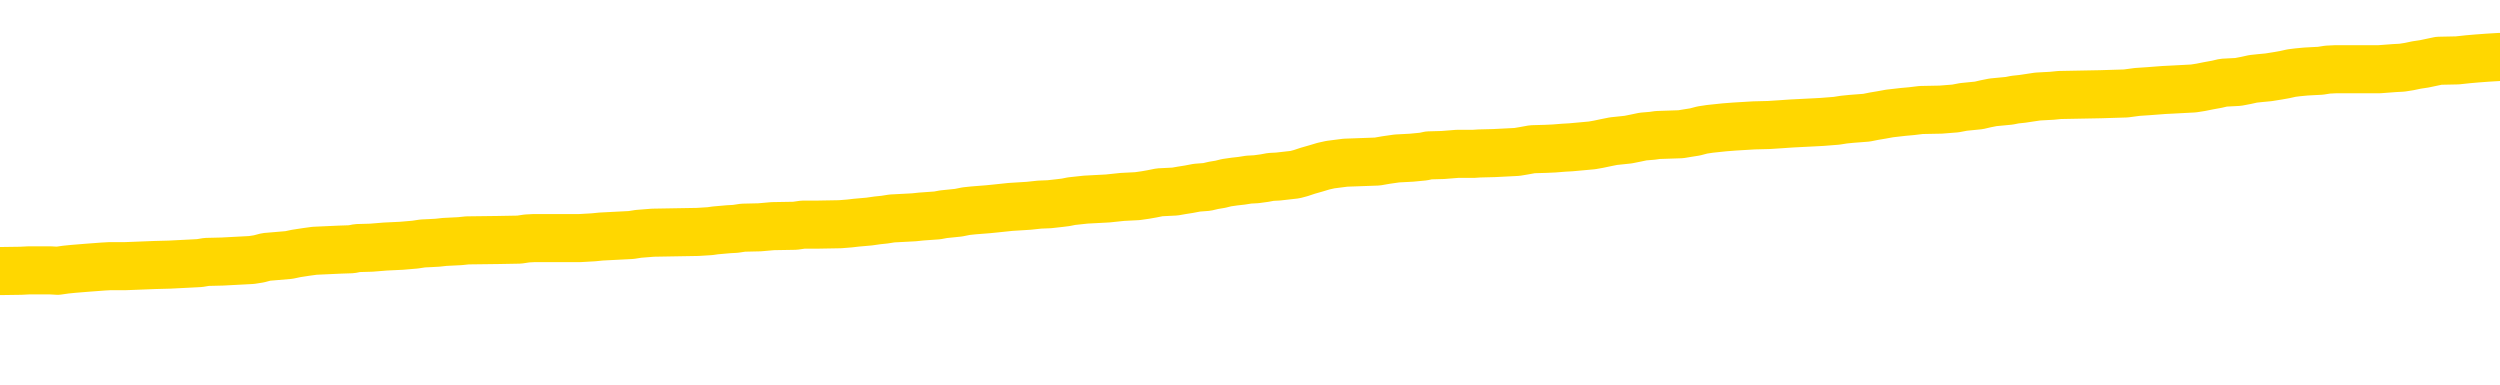 <svg xmlns="http://www.w3.org/2000/svg" version="1.1" viewBox="0 0 6500 1000">
	<path fill="none" stroke="gold" stroke-width="125" stroke-linecap="round" stroke-linejoin="round" d="M0 293734  L-1325322 293734 L-1325138 293733 L-1324648 293730 L-1324354 293729 L-1324043 293726 L-1323809 293725 L-1323755 293722 L-1323696 293720 L-1323543 293718 L-1323502 293716 L-1323370 293714 L-1323077 293713 L-1322536 293713 L-1321926 293712 L-1321878 293712 L-1321238 293710 L-1321205 293710 L-1320679 293710 L-1320547 293709 L-1320156 293706 L-1319828 293704 L-1319711 293701 L-1319500 293698 L-1318783 293698 L-1318213 293697 L-1318106 293697 L-1317931 293696 L-1317710 293693 L-1317308 293692 L-1317283 293689 L-1316355 293686 L-1316267 293684 L-1316185 293681 L-1316115 293679 L-1315818 293677 L-1315666 293675 L-1313775 293676 L-1313675 293676 L-1313412 293676 L-1313119 293677 L-1312977 293675 L-1312729 293675 L-1312693 293673 L-1312534 293672 L-1312071 293669 L-1311818 293668 L-1311606 293665 L-1311354 293664 L-1311006 293663 L-1310078 293660 L-1309985 293657 L-1309574 293656 L-1308403 293653 L-1307214 293652 L-1307122 293649 L-1307094 293647 L-1306828 293644 L-1306529 293641 L-1306400 293639 L-1306363 293636 L-1305548 293636 L-1305164 293637 L-1304104 293639 L-1304043 293639 L-1303777 293665 L-1303306 293690 L-1303114 293716 L-1302850 293741 L-1302513 293740 L-1302378 293738 L-1301922 293737 L-1301179 293736 L-1301161 293734 L-1300996 293732 L-1300928 293732 L-1300412 293730 L-1299383 293730 L-1299187 293729 L-1298699 293728 L-1298337 293726 L-1297928 293726 L-1297542 293728 L-1295839 293728 L-1295741 293728 L-1295669 293728 L-1295608 293728 L-1295423 293726 L-1295087 293726 L-1294446 293725 L-1294369 293724 L-1294308 293724 L-1294121 293722 L-1294042 293722 L-1293865 293721 L-1293845 293720 L-1293615 293720 L-1293228 293718 L-1292339 293718 L-1292300 293717 L-1292211 293716 L-1292184 293713 L-1291176 293712 L-1291026 293709 L-1291002 293708 L-1290869 293706 L-1290829 293705 L-1289571 293704 L-1289513 293704 L-1288973 293702 L-1288921 293702 L-1288874 293702 L-1288479 293701 L-1288340 293700 L-1288140 293698 L-1287993 293698 L-1287828 293698 L-1287552 293700 L-1287193 293700 L-1286641 293698 L-1285996 293697 L-1285737 293694 L-1285583 293693 L-1285182 293692 L-1285142 293690 L-1285021 293689 L-1284960 293690 L-1284946 293690 L-1284852 293690 L-1284559 293689 L-1284407 293684 L-1284077 293681 L-1283999 293679 L-1283923 293677 L-1283697 293673 L-1283630 293671 L-1283402 293668 L-1283350 293665 L-1283185 293664 L-1282180 293663 L-1281996 293661 L-1281445 293660 L-1281052 293657 L-1280655 293656 L-1279805 293653 L-1279726 293652 L-1279147 293651 L-1278706 293651 L-1278465 293649 L-1278308 293649 L-1277907 293647 L-1277886 293647 L-1277442 293645 L-1277036 293644 L-1276900 293641 L-1276725 293639 L-1276589 293636 L-1276338 293633 L-1275339 293632 L-1275256 293631 L-1275121 293629 L-1275082 293628 L-1274192 293627 L-1273977 293625 L-1273534 293624 L-1273416 293623 L-1273359 293621 L-1272683 293621 L-1272583 293620 L-1272554 293620 L-1271212 293619 L-1270806 293617 L-1270767 293616 L-1269839 293615 L-1269740 293613 L-1269607 293612 L-1269203 293611 L-1269177 293609 L-1269084 293608 L-1268868 293607 L-1268457 293604 L-1267303 293601 L-1267011 293599 L-1266983 293596 L-1266375 293595 L-1266125 293592 L-1266105 293591 L-1265176 293589 L-1265124 293587 L-1265002 293585 L-1264984 293583 L-1264828 293581 L-1264653 293579 L-1264517 293577 L-1264460 293576 L-1264352 293575 L-1264267 293573 L-1264034 293572 L-1263959 293571 L-1263650 293569 L-1263532 293568 L-1263363 293567 L-1263271 293565 L-1263169 293565 L-1263146 293564 L-1263068 293564 L-1262970 293561 L-1262604 293560 L-1262499 293559 L-1261996 293557 L-1261544 293556 L-1261505 293555 L-1261482 293553 L-1261441 293552 L-1261312 293551 L-1261211 293549 L-1260770 293548 L-1260487 293547 L-1259895 293545 L-1259765 293544 L-1259490 293541 L-1259338 293540 L-1259184 293539 L-1259099 293536 L-1259021 293535 L-1258836 293533 L-1258785 293533 L-1258757 293532 L-1258678 293531 L-1258655 293529 L-1258371 293527 L-1257768 293524 L-1256772 293523 L-1256474 293521 L-1255740 293520 L-1255496 293519 L-1255406 293517 L-1254829 293516 L-1254130 293515 L-1253378 293513 L-1253059 293512 L-1252677 293509 L-1252599 293508 L-1251965 293507 L-1251780 293506 L-1251692 293506 L-1251562 293506 L-1251249 293504 L-1251200 293503 L-1251058 293502 L-1251036 293500 L-1250069 293499 L-1249523 293498 L-1249045 293498 L-1248984 293498 L-1248660 293498 L-1248639 293496 L-1248576 293496 L-1248366 293495 L-1248289 293494 L-1248235 293492 L-1248212 293491 L-1248173 293490 L-1248157 293488 L-1247400 293487 L-1247384 293486 L-1246584 293484 L-1246432 293483 L-1245526 293482 L-1245020 293480 L-1244791 293478 L-1244750 293478 L-1244634 293476 L-1244458 293475 L-1243704 293476 L-1243569 293475 L-1243405 293474 L-1243087 293472 L-1242910 293470 L-1241889 293467 L-1241865 293464 L-1241614 293463 L-1241401 293460 L-1240767 293459 L-1240529 293456 L-1240496 293454 L-1240318 293451 L-1240238 293448 L-1240148 293447 L-1240084 293444 L-1239644 293442 L-1239620 293440 L-1239079 293439 L-1238824 293438 L-1238329 293436 L-1237452 293435 L-1237415 293434 L-1237362 293432 L-1237321 293431 L-1237204 293430 L-1236927 293428 L-1236720 293426 L-1236523 293423 L-1236500 293420 L-1236449 293418 L-1236410 293416 L-1236332 293415 L-1235735 293412 L-1235675 293411 L-1235571 293410 L-1235417 293408 L-1234785 293407 L-1234104 293406 L-1233801 293403 L-1233455 293402 L-1233257 293400 L-1233209 293398 L-1232888 293396 L-1232261 293395 L-1232114 293394 L-1232078 293392 L-1232020 293391 L-1231943 293388 L-1231702 293388 L-1231614 293387 L-1231520 293386 L-1231226 293384 L-1231092 293383 L-1231032 293382 L-1230995 293379 L-1230723 293379 L-1229716 293378 L-1229541 293376 L-1229490 293376 L-1229198 293375 L-1229005 293372 L-1228672 293371 L-1228165 293370 L-1227603 293367 L-1227589 293364 L-1227572 293363 L-1227472 293360 L-1227357 293358 L-1227318 293355 L-1227280 293354 L-1227215 293354 L-1227186 293352 L-1227047 293354 L-1226755 293354 L-1226705 293354 L-1226599 293354 L-1226335 293352 L-1225870 293351 L-1225726 293351 L-1225671 293348 L-1225614 293347 L-1225423 293346 L-1225058 293344 L-1224843 293344 L-1224648 293344 L-1224590 293344 L-1224531 293342 L-1224378 293340 L-1224108 293339 L-1223678 293346 L-1223663 293346 L-1223586 293344 L-1223521 293343 L-1223392 293334 L-1223368 293332 L-1223084 293331 L-1223037 293330 L-1222982 293329 L-1222520 293327 L-1222481 293327 L-1222440 293326 L-1222250 293325 L-1221770 293323 L-1221283 293322 L-1221266 293321 L-1221228 293319 L-1220971 293318 L-1220894 293315 L-1220664 293314 L-1220648 293311 L-1220354 293309 L-1219911 293307 L-1219465 293306 L-1218960 293305 L-1218806 293303 L-1218520 293302 L-1218480 293299 L-1218148 293298 L-1217926 293297 L-1217409 293294 L-1217334 293293 L-1217086 293290 L-1216891 293287 L-1216832 293286 L-1216055 293285 L-1215981 293285 L-1215750 293283 L-1215734 293283 L-1215672 293282 L-1215476 293281 L-1215012 293281 L-1214989 293279 L-1214859 293279 L-1213558 293279 L-1213542 293279 L-1213465 293278 L-1213371 293278 L-1213154 293278 L-1213002 293277 L-1212823 293278 L-1212769 293279 L-1212482 293281 L-1212443 293281 L-1212073 293281 L-1211633 293281 L-1211450 293281 L-1211129 293279 L-1210834 293279 L-1210388 293277 L-1210316 293275 L-1209854 293273 L-1209416 293271 L-1209234 293270 L-1207780 293267 L-1207648 293266 L-1207191 293263 L-1206964 293262 L-1206578 293259 L-1206061 293257 L-1205107 293254 L-1204313 293251 L-1203639 293250 L-1203213 293247 L-1202902 293246 L-1202672 293242 L-1201989 293238 L-1201976 293234 L-1201766 293229 L-1201744 293227 L-1201570 293225 L-1200619 293223 L-1200351 293221 L-1199536 293219 L-1199226 293217 L-1199188 293215 L-1199131 293213 L-1198514 293211 L-1197876 293209 L-1196250 293207 L-1195576 293206 L-1194934 293206 L-1194856 293206 L-1194800 293206 L-1194764 293206 L-1194736 293205 L-1194624 293202 L-1194606 293201 L-1194583 293199 L-1194430 293198 L-1194376 293195 L-1194299 293194 L-1194179 293193 L-1194082 293191 L-1193964 293190 L-1193695 293187 L-1193425 293186 L-1193408 293183 L-1193208 293182 L-1193061 293179 L-1192834 293178 L-1192700 293177 L-1192391 293175 L-1192331 293174 L-1191978 293171 L-1191629 293170 L-1191529 293169 L-1191464 293166 L-1191404 293165 L-1191020 293162 L-1190639 293161 L-1190535 293159 L-1190275 293158 L-1190003 293155 L-1189844 293154 L-1189812 293153 L-1189750 293152 L-1189608 293150 L-1189425 293149 L-1189380 293148 L-1189092 293148 L-1189076 293146 L-1188843 293146 L-1188782 293145 L-1188744 293145 L-1188164 293144 L-1188030 293142 L-1188007 293137 L-1187988 293128 L-1187971 293117 L-1187955 293106 L-1187931 293096 L-1187914 293088 L-1187893 293078 L-1187876 293069 L-1187853 293064 L-1187836 293058 L-1187815 293054 L-1187798 293052 L-1187749 293048 L-1187677 293044 L-1187642 293037 L-1187618 293032 L-1187583 293026 L-1187541 293021 L-1187505 293018 L-1187489 293013 L-1187464 293009 L-1187427 293006 L-1187410 293002 L-1187387 293000 L-1187370 292997 L-1187351 292994 L-1187335 292992 L-1187306 292988 L-1187280 292984 L-1187234 292982 L-1187218 292980 L-1187176 292978 L-1187128 292976 L-1187057 292973 L-1187042 292971 L-1187026 292968 L-1186964 292967 L-1186925 292965 L-1186885 292964 L-1186719 292963 L-1186654 292961 L-1186638 292960 L-1186594 292957 L-1186536 292956 L-1186323 292955 L-1186290 292953 L-1186247 292952 L-1186169 292951 L-1185632 292949 L-1185554 292948 L-1185449 292945 L-1185361 292944 L-1185185 292943 L-1184834 292941 L-1184678 292940 L-1184240 292939 L-1184084 292937 L-1183954 292936 L-1183250 292933 L-1183049 292932 L-1182088 292929 L-1181606 292928 L-1181507 292928 L-1181414 292927 L-1181169 292925 L-1181096 292924 L-1180653 292921 L-1180557 292920 L-1180542 292919 L-1180526 292917 L-1180501 292916 L-1180035 292915 L-1179818 292913 L-1179679 292912 L-1179385 292911 L-1179297 292909 L-1179255 292908 L-1179225 292907 L-1179053 292905 L-1178994 292904 L-1178918 292903 L-1178837 292901 L-1178767 292901 L-1178458 292900 L-1178373 292899 L-1178159 292897 L-1178124 292896 L-1177441 292895 L-1177342 292893 L-1177137 292892 L-1177090 292891 L-1176812 292889 L-1176750 292888 L-1176733 292885 L-1176655 292884 L-1176347 292881 L-1176322 292880 L-1176268 292877 L-1176245 292876 L-1176123 292875 L-1175987 292872 L-1175743 292871 L-1175617 292871 L-1174971 292869 L-1174955 292869 L-1174930 292869 L-1174750 292867 L-1174673 292865 L-1174582 292864 L-1174154 292863 L-1173738 292861 L-1173345 292859 L-1173266 292857 L-1173247 292856 L-1172884 292855 L-1172648 292853 L-1172420 292852 L-1172106 292851 L-1172028 292849 L-1171948 292847 L-1171770 292844 L-1171754 292843 L-1171489 292840 L-1171409 292839 L-1171178 292837 L-1170952 292836 L-1170637 292836 L-1170461 292835 L-1170100 292835 L-1169709 292833 L-1169639 292831 L-1169575 292829 L-1169435 292827 L-1169383 292825 L-1169282 292823 L-1168780 292821 L-1168583 292820 L-1168336 292819 L-1168150 292817 L-1167851 292816 L-1167775 292815 L-1167609 292812 L-1166724 292811 L-1166696 292808 L-1166573 292805 L-1165994 292804 L-1165916 292803 L-1165203 292803 L-1164891 292803 L-1164678 292803 L-1164661 292803 L-1164274 292803 L-1163749 292800 L-1163303 292799 L-1162974 292798 L-1162821 292796 L-1162495 292796 L-1162317 292795 L-1162235 292795 L-1162029 292792 L-1161853 292791 L-1160924 292790 L-1160035 292788 L-1159996 292787 L-1159768 292787 L-1159389 292786 L-1158601 292784 L-1158367 292783 L-1158291 292782 L-1157934 292780 L-1157362 292778 L-1157095 292776 L-1156708 292775 L-1156605 292775 L-1156435 292775 L-1155816 292775 L-1155605 292775 L-1155297 292775 L-1155244 292774 L-1155117 292772 L-1155063 292771 L-1154944 292770 L-1154608 292767 L-1153649 292766 L-1153517 292763 L-1153316 292762 L-1152684 292760 L-1152373 292759 L-1151959 292758 L-1151932 292756 L-1151786 292755 L-1151366 292754 L-1150034 292754 L-1149987 292752 L-1149858 292750 L-1149841 292748 L-1149263 292746 L-1149058 292744 L-1149028 292743 L-1148987 292742 L-1148930 292740 L-1148892 292739 L-1148814 292738 L-1148671 292736 L-1148217 292735 L-1148099 292734 L-1147813 292732 L-1147441 292731 L-1147344 292730 L-1147018 292728 L-1146663 292727 L-1146493 292726 L-1146446 292724 L-1146337 292723 L-1146248 292722 L-1146220 292720 L-1146144 292718 L-1145840 292716 L-1145806 292714 L-1145735 292712 L-1145367 292711 L-1145031 292710 L-1144950 292710 L-1144731 292708 L-1144559 292707 L-1144532 292706 L-1144034 292704 L-1143485 292702 L-1142605 292700 L-1142506 292698 L-1142430 292696 L-1142155 292695 L-1141908 292692 L-1141834 292691 L-1141772 292688 L-1141653 292687 L-1141611 292686 L-1141501 292684 L-1141424 292682 L-1140723 292680 L-1140478 292679 L-1140438 292678 L-1140282 292676 L-1139683 292676 L-1139456 292676 L-1139364 292676 L-1138888 292676 L-1138291 292674 L-1137771 292672 L-1137750 292671 L-1137605 292670 L-1137285 292670 L-1136743 292670 L-1136511 292670 L-1136341 292670 L-1135854 292668 L-1135627 292667 L-1135542 292666 L-1135195 292664 L-1134869 292664 L-1134346 292663 L-1134019 292662 L-1133419 292660 L-1133221 292658 L-1133169 292656 L-1133128 292655 L-1132847 292654 L-1132163 292651 L-1131853 292650 L-1131828 292647 L-1131636 292646 L-1131414 292644 L-1131328 292643 L-1130664 292640 L-1130640 292639 L-1130418 292636 L-1130088 292635 L-1129736 292632 L-1129531 292631 L-1129299 292628 L-1129041 292627 L-1128851 292625 L-1128804 292623 L-1128577 292622 L-1128542 292621 L-1128386 292619 L-1128171 292618 L-1127998 292617 L-1127907 292615 L-1127630 292614 L-1127386 292613 L-1127071 292611 L-1126644 292611 L-1126607 292611 L-1126124 292611 L-1125890 292611 L-1125679 292610 L-1125452 292609 L-1124903 292609 L-1124655 292607 L-1123821 292607 L-1123766 292606 L-1123744 292605 L-1123586 292603 L-1123124 292602 L-1123084 292601 L-1122744 292598 L-1122610 292597 L-1122388 292595 L-1121816 292594 L-1121344 292593 L-1121149 292591 L-1120957 292590 L-1120767 292589 L-1120665 292587 L-1120297 292586 L-1120250 292585 L-1120169 292583 L-1118875 292582 L-1118827 292581 L-1118559 292581 L-1118414 292581 L-1117863 292581 L-1117746 292579 L-1117664 292578 L-1117305 292577 L-1117082 292575 L-1116800 292574 L-1116471 292571 L-1115963 292570 L-1115851 292569 L-1115772 292567 L-1115607 292566 L-1115313 292566 L-1114844 292566 L-1114648 292567 L-1114597 292567 L-1113947 292566 L-1113826 292565 L-1113371 292565 L-1113336 292563 L-1112867 292562 L-1112757 292561 L-1112740 292559 L-1112524 292559 L-1112343 292558 L-1111812 292558 L-1110782 292558 L-1110583 292557 L-1110124 292555 L-1109176 292553 L-1109077 292551 L-1108723 292549 L-1108663 292547 L-1108648 292546 L-1108613 292545 L-1108244 292543 L-1108124 292542 L-1107882 292541 L-1107718 292539 L-1107530 292538 L-1107410 292537 L-1106339 292534 L-1105481 292533 L-1105269 292530 L-1105171 292529 L-1104997 292526 L-1104664 292525 L-1104592 292523 L-1104535 292522 L-1104359 292522 L-1103970 292521 L-1103735 292519 L-1103624 292518 L-1103507 292517 L-1102526 292515 L-1102500 292514 L-1101906 292511 L-1101874 292511 L-1101725 292510 L-1101441 292509 L-1100529 292509 L-1099583 292509 L-1099430 292507 L-1099327 292507 L-1099196 292506 L-1099052 292505 L-1099026 292503 L-1098912 292502 L-1098693 292501 L-1098012 292499 L-1097883 292498 L-1097579 292497 L-1097340 292494 L-1097007 292493 L-1096368 292491 L-1096026 292489 L-1095964 292487 L-1095808 292487 L-1094887 292487 L-1094416 292487 L-1094373 292487 L-1094360 292486 L-1094319 292485 L-1094297 292483 L-1094270 292482 L-1094126 292481 L-1093703 292479 L-1093368 292479 L-1093177 292478 L-1092748 292478 L-1092560 292477 L-1092171 292474 L-1091637 292473 L-1091265 292471 L-1091243 292471 L-1090993 292470 L-1090875 292469 L-1090799 292467 L-1090663 292466 L-1090624 292465 L-1090544 292463 L-1090150 292462 L-1089654 292461 L-1089542 292458 L-1089369 292457 L-1089060 292455 L-1088613 292454 L-1088290 292453 L-1088147 292450 L-1087720 292448 L-1087567 292445 L-1087512 292442 L-1086698 292441 L-1086678 292440 L-1086306 292438 L-1086250 292438 L-1085121 292437 L-1085053 292437 L-1084494 292436 L-1084300 292434 L-1084163 292433 L-1083930 292432 L-1083583 292430 L-1083548 292428 L-1083513 292426 L-1083445 292424 L-1083096 292422 L-1082924 292421 L-1082439 292420 L-1082423 292418 L-1082097 292417 L-1081940 292416 L-1080799 292413 L-1080774 292412 L-1080583 292409 L-1080389 292408 L-1080139 292406 L-1080122 292405 L-1079102 292404 L-1078804 292402 L-1078728 292401 L-1078592 292398 L-1078416 292397 L-1077840 292394 L-1077624 292393 L-1077560 292392 L-1077430 292390 L-1077393 292388 L-1076870 292386 L-1076732 292911 L-1076717 292911 L-1076695 292911 L-1076674 292911 L-1076447 292385 L-1075671 292385 L-1075630 292385 L-1075262 292385 L-1075183 292384 L-1075131 292382 L-1074458 292381 L-1073716 292380 L-1073291 292380 L-1072843 292378 L-1071782 292377 L-1071470 292374 L-1071060 292374 L-1070988 292373 L-1070464 292373 L-1070369 292373 L-1070351 292373 L-1069907 292372 L-1069721 292369 L-1068941 292366 L-1068268 292365 L-1067856 292361 L-1067624 292358 L-1067484 292357 L-1067402 292354 L-1067382 292353 L-1067306 292353 L-1067178 292352 L-1066861 292353 L-1066636 292353 L-1066312 292352 L-1066249 292352 L-1065879 292352 L-1065846 292352 L-1065638 292352 L-1064970 292352 L-1064893 292352 L-1064735 292349 L-1064624 292349 L-1064298 292348 L-1064143 292346 L-1063802 292346 L-1063745 292344 L-1063407 292341 L-1063203 292340 L-1063150 292337 L-1061774 292336 L-1061644 292334 L-1061211 292333 L-1060890 292332 L-1060062 292329 L-1059939 292328 L-1059208 292325 L-1059052 292322 L-1059012 292321 L-1058958 292320 L-1058935 292318 L-1058821 292317 L-1058524 292316 L-1058234 292314 L-1058180 292313 L-1058059 292312 L-1058029 292310 L-1057930 292309 L-1057486 292309 L-1057334 292308 L-1056499 292308 L-1055956 292306 L-1055622 292306 L-1055606 292305 L-1055531 292304 L-1055415 292302 L-1055220 292301 L-1054956 292300 L-1054121 292298 L-1054025 292297 L-1053503 292296 L-1053462 292294 L-1053362 292293 L-1052534 292293 L-1052399 292292 L-1052060 292292 L-1051506 292290 L-1051126 292289 L-1050963 292288 L-1050654 292286 L-1049841 292285 L-1049535 292284 L-1049266 292284 L-1048945 292284 L-1048624 292285 L-1048349 292285 L-1047520 292282 L-1047425 292281 L-1047332 292277 L-1047228 292273 L-1046841 292269 L-1046361 292267 L-1046344 292265 L-1046226 292264 L-1045858 292261 L-1045763 292260 L-1044929 292257 L-1044852 292256 L-1044553 292255 L-1044462 292253 L-1044055 292251 L-1043944 292248 L-1043245 292247 L-1042772 292245 L-1042712 292244 L-1042493 292241 L-1042219 292240 L-1042106 292239 L-1041079 292237 L-1040693 292236 L-1040672 292235 L-1040340 292233 L-1040095 292232 L-1039662 292231 L-1039552 292229 L-1039434 292228 L-1038982 292225 L-1038392 292224 L-1038055 292223 L-1036162 292221 L-1036049 292219 L-1035837 292217 L-1034519 292216 L-1034412 291917 L-1034346 291621 L-1034310 291348 L-1034248 291348 L-1033749 291645 L-1033074 291938 L-1033052 292208 L-1032781 292205 L-1031813 292205 L-1031124 292204 L-1030962 292203 L-1030421 292201 L-1030331 292200 L-1029312 292199 L-1028364 292196 L-1027999 292197 L-1027896 292199 L-1027308 292199 L-1027248 292199 L-1027148 292197 L-1026707 292195 L-1026600 292193 L-1026158 292192 L-1025159 292188 L-1024902 292184 L-1024799 292180 L-1024669 292177 L-1024302 292175 L-1023722 292172 L-1023691 292171 L-1023375 292169 L-1021392 292168 L-1021276 292167 L-1021209 292167 L-1020850 292165 L-1019231 292164 L-1019054 292164 L-1018910 292164 L-1018087 292165 L-1018034 292167 L-1017980 292167 L-1017546 292167 L-1016565 292168 L-1016492 292168 L-1015407 292167 L-1015194 292167 L-1014478 292164 L-1014089 292163 L-1013870 292160 L-1013551 292157 L-1013057 292155 L-1012929 292153 L-1012700 292151 L-1012468 292148 L-1012409 292147 L-1012119 292145 L-1011847 292143 L-1010817 292141 L-1009152 292140 L-1008733 292139 L-1008596 292137 L-1008440 292137 L-1008134 292136 L-1007906 292133 L-1007748 292132 L-1007589 292129 L-1007419 292127 L-1007372 292125 L-1007319 292124 L-1007297 292124 L-1006911 292123 L-1006661 292123 L-1006391 292123 L-1006230 292123 L-1006140 292123 L-1004482 292123 L-1004316 292124 L-1003937 292123 L-1003477 292123 L-1002867 292120 L-1001774 292119 L-1001343 292117 L-1001311 292116 L-1001249 292115 L-1001231 292113 L-999528 292112 L-999486 292111 L-999019 292109 L-998833 292108 L-998800 292105 L-998205 292104 L-998155 292103 L-997833 292101 L-997782 292100 L-997571 292099 L-997553 292098 L-997287 292095 L-997234 292094 L-996765 292092 L-996255 292090 L-996176 292090 L-995882 292088 L-995866 292087 L-995827 292086 L-995756 292084 L-995599 292083 L-994653 292083 L-994596 292083 L-994075 292083 L-993883 292082 L-993782 292082 L-993556 292080 L-993046 292080 L-992658 292116 L-992589 292116 L-992240 292115 L-991883 292113 L-990755 292075 L-990703 292072 L-990477 292071 L-990443 292070 L-990318 292067 L-990220 292067 L-989955 292067 L-989215 292068 L-988636 292068 L-988343 292068 L-987637 292068 L-987458 292067 L-987435 292067 L-986799 292066 L-986488 292064 L-986091 292064 L-986062 292063 L-986041 292062 L-985887 292060 L-985202 292060 L-985185 292060 L-984845 292060 L-984573 292059 L-984535 292058 L-984479 292055 L-984457 292054 L-984385 292052 L-984053 292051 L-983947 292050 L-983918 292047 L-983720 292046 L-983568 292044 L-982699 292043 L-982137 292040 L-982121 292040 L-982020 292039 L-981917 292040 L-981771 292040 L-981693 292040 L-981655 292039 L-981599 292038 L-981526 292036 L-981381 292035 L-980899 292035 L-980495 292034 L-979629 292035 L-979609 292035 L-979351 292035 L-979274 292035 L-979245 292034 L-979235 292031 L-979218 292030 L-978925 292028 L-978885 292027 L-978813 292026 L-978740 292024 L-978535 292023 L-978375 292019 L-978073 292015 L-977996 292010 L-977979 292006 L-977763 292003 L-977531 292003 L-977421 292004 L-977052 292006 L-976893 292006 L-976662 292006 L-976494 292006 L-976348 292004 L-976216 292003 L-974941 292000 L-974537 291998 L-974476 291996 L-974360 291994 L-973934 291992 L-973919 291990 L-973857 291988 L-973584 291986 L-973471 291984 L-973189 291982 L-972912 291980 L-972487 291978 L-972464 291976 L-972386 291975 L-972261 291974 L-971674 291972 L-971283 291971 L-970947 291970 L-970358 291968 L-970256 291968 L-970085 291967 L-969949 291967 L-969121 291966 L-967936 291964 L-967900 291963 L-967845 291963 L-967624 291962 L-967419 291962 L-967264 291962 L-967008 291960 L-966931 291959 L-966389 291958 L-966352 291956 L-966103 291955 L-965716 291954 L-964890 291952 L-964532 291951 L-964222 291951 L-963964 291950 L-963740 291948 L-963334 291947 L-963217 291946 L-963034 291944 L-962981 291944 L-962792 291943 L-962621 291942 L-962593 291940 L-962312 291939 L-962002 291938 L-961864 291936 L-961554 291935 L-961360 291935 L-961345 291934 L-960625 291934 L-960492 291931 L-960194 291930 L-960104 291928 L-959503 291928 L-959465 291927 L-959386 291926 L-958766 291924 L-958614 291922 L-958574 291921 L-958263 291919 L-958071 291918 L-957878 291915 L-957823 291913 L-957514 291911 L-957462 291910 L-957407 291911 L-957381 291911 L-957257 291911 L-956446 291910 L-956370 291909 L-955829 291907 L-955560 291906 L-954901 291905 L-953993 291903 L-953752 291902 L-953219 291901 L-953002 291899 L-951895 291901 L-951845 291901 L-951069 291901 L-950521 291899 L-950410 291898 L-950257 291895 L-950202 291894 L-950037 291893 L-949659 291891 L-949212 291890 L-949157 291889 L-949003 291887 L-948323 291886 L-948103 291885 L-947585 291883 L-946736 291881 L-946720 291879 L-944929 291878 L-944374 291877 L-944257 291875 L-943251 291874 L-943215 291873 L-942982 291873 L-942890 291873 L-942850 291873 L-942517 291871 L-942166 291870 L-941900 291867 L-941614 291866 L-941303 291863 L-941049 291861 L-940955 291859 L-940465 291858 L-940258 291857 L-939692 291855 L-939578 291857 L-939227 291855 L-939175 291855 L-939135 291855 L-938532 291853 L-937798 291850 L-937217 291847 L-936981 291845 L-936441 291841 L-936288 291838 L-935786 291837 L-935577 291834 L-935554 291834 L-935495 291833 L-934532 291833 L-934355 291831 L-933913 291830 L-933889 291827 L-933734 291826 L-933652 291826 L-933502 291827 L-932855 291827 L-932805 291826 L-931685 291825 L-930701 291823 L-930640 291822 L-929919 291821 L-929054 291819 L-928675 291818 L-928456 291818 L-927697 291817 L-927645 291815 L-927336 291813 L-926484 291813 L-926291 291811 L-926114 291810 L-925890 291810 L-925763 291809 L-925571 291809 L-925339 291807 L-925169 291809 L-924883 291807 L-924603 291807 L-924520 291806 L-924350 291805 L-924333 291802 L-924179 291801 L-924140 291799 L-923364 291798 L-923288 291798 L-923056 291795 L-922629 291794 L-922284 291793 L-921700 291791 L-921432 291791 L-921173 291791 L-921043 291789 L-921027 291787 L-920913 291786 L-920889 291785 L-920655 291783 L-920619 291782 L-919303 291782 L-919247 291781 L-918568 291778 L-917996 291778 L-917870 291778 L-917717 291778 L-917640 291778 L-917328 291775 L-917055 291774 L-916966 291771 L-916865 291771 L-915937 291770 L-915860 291770 L-915496 291770 L-915472 291769 L-915435 291767 L-914660 291765 L-914568 291763 L-914428 291762 L-914026 291761 L-913765 291761 L-913521 291762 L-913307 291761 L-913227 291761 L-913150 291761 L-913074 291761 L-912887 291762 L-912820 291762 L-912571 291762 L-912516 291761 L-912378 291759 L-912299 291757 L-912185 291755 L-911962 291754 L-911798 291753 L-911757 291751 L-911588 291750 L-911217 291749 L-911202 291747 L-911086 291746 L-910365 291745 L-910329 291744 L-910196 291744 L-909848 291742 L-909437 291742 L-909400 291742 L-909322 291741 L-909283 291740 L-908919 291738 L-908715 291737 L-908700 291736 L-908355 291734 L-908006 291734 L-907680 291734 L-907579 291733 L-907426 291733 L-907231 291732 L-907000 291732 L-906907 291732 L-906752 291732 L-906674 291732 L-906634 291730 L-906520 291729 L-906497 291728 L-906246 291728 L-906107 291725 L-905530 291721 L-904701 291718 L-904214 291716 L-904092 291714 L-904054 291713 L-904041 291712 L-903889 291709 L-903788 291706 L-903555 291705 L-903165 291702 L-902860 291701 L-902845 291700 L-902674 291698 L-902435 291696 L-901839 291696 L-901235 291694 L-901196 291694 L-901155 291694 L-901002 291693 L-900949 291692 L-900886 291690 L-900818 291689 L-900764 291686 L-900738 291685 L-900691 291684 L-900597 291681 L-900460 291680 L-900307 291678 L-900175 291677 L-900134 291677 L-900098 291676 L-900036 291674 L-899763 291672 L-899448 291670 L-899407 291668 L-899322 291666 L-899145 291665 L-898907 291664 L-898550 291662 L-898520 291661 L-897951 291660 L-897828 291658 L-897592 291657 L-897569 291657 L-897288 291656 L-897002 291656 L-896747 291656 L-896175 291654 L-895878 291653 L-895802 291652 L-895103 291650 L-895026 291649 L-894991 291648 L-894964 291646 L-894913 291644 L-894719 291642 L-894579 291640 L-894543 291638 L-894502 291637 L-893907 291636 L-893675 291634 L-893391 291644 L-893337 291652 L-893263 291661 L-893185 291669 L-892949 291666 L-892705 291665 L-892569 291664 L-892463 291662 L-892383 291661 L-891996 291658 L-891869 291657 L-891716 291656 L-891679 291654 L-891533 291653 L-891311 291652 L-891137 291650 L-891068 291649 L-890247 291646 L-890231 291646 L-889936 291645 L-889148 291644 L-888838 291644 L-888692 291642 L-888464 291641 L-888263 291638 L-887326 291637 L-887290 291636 L-887267 291634 L-887226 291632 L-886958 291630 L-886361 291629 L-886297 291628 L-886262 291626 L-886245 291625 L-885550 291625 L-885349 291625 L-885317 291625 L-884983 291625 L-884876 291624 L-884251 291621 L-883747 291620 L-883709 291617 L-883267 291617 L-883171 291616 L-883012 291616 L-882699 291616 L-882687 291616 L-882247 291617 L-881765 291618 L-881636 291618 L-881315 291618 L-881247 291617 L-880943 291617 L-880767 291616 L-880573 291614 L-880331 291612 L-880133 291609 L-880107 291606 L-879529 291605 L-879459 291604 L-879050 291602 L-878995 291601 L-878949 291600 L-878585 291598 L-878439 291597 L-878234 291596 L-878137 291596 L-877982 291594 L-877921 291593 L-877773 291590 L-877673 291589 L-877116 291589 L-877093 291592 L-876921 291593 L-876379 291594 L-876318 291594 L-876265 291592 L-876236 291589 L-876165 291588 L-876148 291585 L-876085 291584 L-876048 291581 L-875894 291580 L-875568 291578 L-875002 291577 L-874988 291576 L-874926 291573 L-874824 291570 L-874778 291570 L-874535 291569 L-874113 291569 L-873958 291569 L-872217 291567 L-871675 291565 L-870731 291564 L-870322 291563 L-869781 291560 L-869585 291559 L-869416 291557 L-869120 291556 L-869006 291555 L-868990 291555 L-868836 291553 L-868696 291552 L-868619 291549 L-868487 291549 L-868139 291549 L-867769 291551 L-867171 291551 L-866995 291551 L-866839 291549 L-866570 291548 L-866418 291548 L-866127 291552 L-866104 291555 L-866021 291557 L-865793 291560 L-865094 291559 L-864967 291557 L-864536 291556 L-864441 291555 L-863236 291555 L-863187 291553 L-862894 291553 L-862491 291552 L-862215 291549 L-862196 291548 L-862078 291547 L-862002 291545 L-861820 291544 L-861340 291543 L-860889 291540 L-860479 291539 L-860448 291537 L-860030 291536 L-859916 291536 L-859798 291536 L-859782 291536 L-859588 291535 L-859567 291532 L-859334 291531 L-858891 291529 L-858572 291527 L-858107 291527 L-857941 291525 L-857787 291524 L-857631 291524 L-857177 291524 L-856858 291524 L-856803 291525 L-856432 291525 L-856394 291527 L-856068 291527 L-855951 291525 L-855853 291524 L-855527 291521 L-855140 291520 L-854879 291519 L-854520 291516 L-854264 291515 L-852094 291513 L-852044 291512 L-852022 291511 L-851610 291511 L-851549 291511 L-851479 291512 L-851248 291512 L-850937 291511 L-850634 291508 L-850589 291507 L-850282 291505 L-850149 291504 L-849932 291503 L-849220 291501 L-849065 291501 L-848926 291500 L-848778 291500 L-848757 291500 L-848562 291499 L-848537 291497 L-848446 291496 L-848424 291495 L-848407 291493 L-848307 291492 L-847379 291491 L-846921 291491 L-845829 291488 L-845406 291488 L-845002 291487 L-844964 291485 L-844710 291484 L-843936 291481 L-843919 291480 L-843895 291479 L-843702 291477 L-842965 291476 L-842696 291475 L-842656 291473 L-842257 291471 L-842232 291469 L-841443 291468 L-840763 291467 L-839392 291465 L-839122 291464 L-839073 291463 L-838536 291460 L-838503 291459 L-838401 291456 L-838077 291455 L-837998 291453 L-837729 291453 L-836816 291452 L-836677 291452 L-836429 291449 L-835883 291449 L-835461 291448 L-835268 291447 L-835253 291447 L-835115 291444 L-835021 291443 L-834894 291441 L-834634 291440 L-834609 291437 L-834517 291436 L-834207 291435 L-834147 291433 L-834030 291433 L-833680 291433 L-832870 291433 L-832638 291431 L-831809 291431 L-831577 291428 L-831361 291427 L-830842 291427 L-830204 291425 L-829788 291424 L-829465 291423 L-828985 291421 L-828559 291421 L-828498 291420 L-828149 291420 L-828109 291419 L-828095 291417 L-827995 291415 L-827950 291415 L-827465 291413 L-826663 291413 L-826329 291413 L-825248 291412 L-824768 291411 L-824745 291409 L-824605 291408 L-824049 291407 L-823352 291405 L-823043 291404 L-822821 291403 L-822717 291401 L-822614 291399 L-821943 291397 L-821849 291396 L-821827 291396 L-821750 291395 L-821572 291395 L-821400 291395 L-821219 291394 L-821206 291392 L-821129 291391 L-820965 291390 L-820450 291388 L-820434 291387 L-820294 291387 L-819931 291386 L-819907 291386 L-819777 291384 L-819752 291383 L-819390 291382 L-818864 291379 L-818771 291378 L-818555 291375 L-818461 291374 L-818437 291372 L-817972 291371 L-817895 291371 L-817494 291370 L-817043 291370 L-815791 291368 L-815752 291367 L-815321 291366 L-815288 291364 L-814569 291363 L-814393 291362 L-814257 291360 L-813950 291359 L-813896 291358 L-813871 291355 L-813855 291352 L-813680 291351 L-813490 291350 L-812983 291350 L-812609 291339 L-812271 291327 L-812232 291316 L-811513 291307 L-811419 291306 L-811381 291304 L-810839 291304 L-810816 291303 L-810413 291302 L-809988 291300 L-809717 291300 L-809537 291299 L-809291 291296 L-809268 291295 L-809211 291292 L-808595 291291 L-808092 291290 L-807705 291290 L-807086 291291 L-806870 291291 L-806715 291292 L-805422 291290 L-805323 291288 L-804881 291286 L-804549 291284 L-804249 291282 L-804006 291280 L-803272 291278 L-802693 291276 L-801863 291275 L-801763 291274 L-801205 291272 L-801067 291271 L-799425 291270 L-799364 291270 L-799270 291270 L-798303 291270 L-798126 291268 L-797839 291268 L-797621 291268 L-797543 291267 L-797272 291267 L-797156 291266 L-797003 291264 L-796693 291263 L-796615 291262 L-796524 291262 L-796446 291260 L-796330 291260 L-796151 291259 L-796059 291258 L-796021 291256 L-795518 291256 L-795299 291255 L-795170 291255 L-795014 291254 L-794960 291252 L-794835 291252 L-794450 291251 L-793942 291250 L-793870 291248 L-793389 291247 L-793312 291246 L-793212 291246 L-792979 291244 L-792514 291244 L-792284 291244 L-792268 291244 L-792035 291244 L-791881 291244 L-791819 291244 L-791626 291243 L-791355 291240 L-790604 291239 L-789651 291239 L-789615 291238 L-789390 291238 L-788950 291238 L-788669 291235 L-788321 291234 L-787252 291232 L-786324 291232 L-786193 291232 L-786146 291232 L-786077 291231 L-785922 291231 L-785845 291228 L-785671 291226 L-785237 291223 L-785032 291222 L-784972 291219 L-784390 291218 L-784236 291215 L-784120 291214 L-784079 291213 L-783910 291211 L-783773 291210 L-783562 291207 L-783485 291206 L-783461 291205 L-783253 291202 L-782843 291201 L-782818 291199 L-782595 291198 L-782450 291197 L-782415 291195 L-782402 291194 L-782379 291193 L-782146 291191 L-781960 291190 L-781743 291189 L-781718 291187 L-781029 291186 L-780925 291185 L-780889 291183 L-780869 291182 L-780675 291181 L-780621 291179 L-780504 291177 L-780423 291177 L-780312 291175 L-779998 291174 L-779538 291173 L-779283 291171 L-779049 291169 L-778919 291167 L-778567 291166 L-778507 291165 L-778354 291163 L-777782 291161 L-777696 291159 L-777543 291157 L-777247 291154 L-776877 291151 L-776574 291149 L-776497 291147 L-776092 291146 L-775924 291146 L-775780 291146 L-775240 291146 L-775179 291146 L-775163 291143 L-774997 291142 L-774792 291141 L-774717 291141 L-774624 291139 L-774214 291138 L-774199 291137 L-774175 291137 L-773982 291135 L-773905 291147 L-773735 291159 L-773673 291170 L-773657 291182 L-773143 291181 L-772921 291179 L-772302 291177 L-772049 291175 L-771855 291174 L-771815 291173 L-771742 291173 L-771677 291173 L-771026 291173 L-770987 291174 L-770813 291174 L-770747 291174 L-770073 291174 L-769684 291171 L-769423 291170 L-769185 291169 L-769107 291166 L-769092 291163 L-768889 291162 L-768519 291159 L-768293 291158 L-767658 291157 L-767638 291157 L-767251 291155 L-767157 291155 L-767099 291154 L-766823 291153 L-766513 291153 L-766436 291151 L-765585 291153 L-765242 291159 L-764805 291167 L-764371 291174 L-763876 291181 L-763727 291179 L-763458 291181 L-762220 291182 L-762164 291185 L-760400 291186 L-760210 291185 L-759200 291183 L-759049 291182 L-758673 291185 L-758352 291187 L-757747 291190 L-757677 291193 L-757500 291191 L-756671 291190 L-756533 291189 L-756146 291187 L-755962 291186 L-755918 291185 L-755798 291183 L-755588 291182 L-755141 291179 L-754792 291178 L-754660 291177 L-754251 291175 L-753901 291175 L-753616 291174 L-753422 291173 L-753268 291173 L-753104 291171 L-753035 291170 L-752936 291170 L-752702 291169 L-752586 291169 L-752533 291167 L-751991 291167 L-751526 291166 L-750344 291166 L-750211 291166 L-750186 291166 L-750134 291166 L-749466 291166 L-748431 291163 L-748237 291162 L-748058 291161 L-747906 291161 L-747866 291159 L-747851 291159 L-747789 291158 L-747464 291157 L-746303 291155 L-746110 291154 L-745932 291153 L-744818 291151 L-743959 291150 L-743853 291150 L-743379 291149 L-743186 291149 L-740865 291147 L-740787 291146 L-740666 291143 L-740631 291142 L-740594 291139 L-740500 291135 L-740284 291133 L-739703 291130 L-739316 291129 L-738544 291127 L-738466 291126 L-737768 291126 L-737227 291126 L-737186 291125 L-737056 291125 L-736592 291123 L-736553 291122 L-736418 291121 L-736050 291119 L-736021 291118 L-735871 291118 L-735470 291117 L-733646 291118 L-732839 291117 L-732120 291117 L-732104 291117 L-731790 291114 L-731228 291113 L-730727 291111 L-730208 291110 L-730186 291109 L-728443 291107 L-728274 291106 L-728078 291105 L-727184 291103 L-726666 291101 L-726455 291099 L-726197 291098 L-725488 291097 L-724537 291095 L-723879 291094 L-723840 291091 L-723553 291090 L-723471 291089 L-723375 291089 L-723244 291087 L-723166 291087 L-722431 291087 L-722094 291086 L-722044 291087 L-721789 291087 L-721503 291086 L-721077 291086 L-720497 291085 L-720238 291085 L-720086 291083 L-719839 291083 L-719800 291083 L-719003 291082 L-718966 291081 L-718789 291081 L-718379 291078 L-718151 291078 L-718074 291078 L-717943 291078 L-717827 291077 L-717479 291075 L-717416 291074 L-717263 291073 L-716522 291071 L-716411 291070 L-716241 291069 L-716202 291067 L-715907 291067 L-715506 291067 L-715329 291067 L-715235 291067 L-714925 291066 L-714124 291065 L-713665 291062 L-713146 291061 L-712657 291059 L-711961 291058 L-710915 291057 L-710646 291057 L-710592 291055 L-710432 291055 L-710180 291055 L-709934 291054 L-709855 291053 L-709641 291050 L-709329 291049 L-708865 291046 L-708851 291045 L-708555 291045 L-708541 291043 L-707550 291042 L-706878 291041 L-706543 291038 L-705927 291038 L-705790 291037 L-705151 291036 L-705021 291034 L-704070 291032 L-703970 291029 L-703411 291028 L-703002 291028 L-702574 291028 L-702483 291026 L-701648 291026 L-701284 291026 L-701245 291028 L-701113 291029 L-700936 291029 L-700719 291029 L-700666 291028 L-700509 291025 L-700256 291024 L-699155 291022 L-699078 291021 L-698859 291020 L-698728 291017 L-698691 291016 L-698498 291014 L-698399 291013 L-697915 291012 L-697630 291010 L-697470 291009 L-697375 291006 L-697104 291005 L-696834 291004 L-696818 290998 L-696680 290994 L-696541 290990 L-696215 290985 L-695906 290982 L-695865 290981 L-695789 290978 L-695674 290977 L-694823 290974 L-694497 290973 L-694165 290972 L-694033 290972 L-693817 290972 L-693800 290972 L-693120 290972 L-693027 290969 L-693003 290968 L-692988 290965 L-692949 290964 L-692537 290961 L-692268 290960 L-692228 290958 L-691859 290958 L-691650 290957 L-690567 290957 L-690550 290956 L-690522 290954 L-690502 290954 L-690125 290952 L-689870 290950 L-689622 290948 L-689482 290945 L-689350 290944 L-689018 290942 L-688925 290941 L-688865 290940 L-688306 290938 L-688245 290937 L-688089 290936 L-687895 290934 L-687703 290933 L-687687 290932 L-687649 290930 L-687610 290929 L-687339 290928 L-687216 290926 L-687184 290925 L-687084 290925 L-686928 290925 L-686787 290925 L-686503 290924 L-686178 290924 L-685482 290922 L-685459 290922 L-684950 290922 L-684104 290922 L-683741 290921 L-683586 290920 L-682982 290920 L-682812 290920 L-682751 290920 L-682696 290918 L-681641 290917 L-681622 290917 L-680716 290917 L-680695 290917 L-680528 290916 L-680286 290916 L-680235 290914 L-680181 290912 L-680043 290910 L-680004 290909 L-679076 290908 L-679020 290908 L-678898 290908 L-678827 290908 L-678711 290908 L-678533 290909 L-677550 290908 L-677411 290908 L-677293 290905 L-676998 290902 L-676751 290901 L-676715 290900 L-676660 290901 L-676638 290901 L-676505 290901 L-676426 290901 L-676289 290900 L-675666 290900 L-675499 290898 L-675035 290898 L-674858 290896 L-674842 290894 L-674782 290893 L-674665 290892 L-674183 290890 L-673487 290889 L-673114 290888 L-672945 290886 L-671979 290885 L-671824 290884 L-671646 290884 L-671553 290882 L-671298 290882 L-671127 290882 L-670481 290881 L-670470 290881 L-669890 290880 L-669751 290880 L-669696 290877 L-668961 290876 L-668922 290874 L-668845 290874 L-668203 290873 L-667428 290873 L-667336 290872 L-667287 290872 L-667272 290870 L-667236 290870 L-667219 290868 L-667156 290866 L-667140 290865 L-667120 290865 L-666965 290864 L-666927 290863 L-666911 290861 L-666872 290860 L-666732 290859 L-666656 290857 L-666291 290856 L-665943 290855 L-665169 290853 L-664567 290852 L-664371 290851 L-664141 290851 L-664003 290849 L-663365 290849 L-663076 290848 L-663054 290848 L-662594 290847 L-662361 290847 L-662306 290845 L-662268 290844 L-661765 290843 L-661215 290841 L-660426 290840 L-659303 290840 L-658409 290839 L-658321 290839 L-658022 290837 L-657950 290836 L-657834 290835 L-656657 290833 L-656309 290832 L-656287 290831 L-655768 290829 L-655621 290828 L-655513 290827 L-655303 290825 L-655149 290824 L-655126 290823 L-654932 290821 L-654855 290820 L-654712 290819 L-653911 290817 L-653765 290816 L-653485 290815 L-653307 290813 L-652998 290812 L-652186 290811 L-651258 290811 L-649666 290809 L-649422 290808 L-648782 290807 L-648586 290805 L-648508 290804 L-647991 290803 L-647759 290803 L-647736 290801 L-647604 290801 L-647265 290800 L-647254 290799 L-647037 290797 L-647000 290796 L-646459 290795 L-645930 290792 L-645862 290791 L-645569 290789 L-645021 290787 L-644986 290785 L-644933 290784 L-644834 290781 L-644602 290781 L-644021 290781 L-643924 290783 L-643850 290783 L-643518 290781 L-642768 290780 L-642729 290779 L-642049 290779 L-641894 290779 L-641568 290777 L-641352 290776 L-641121 290776 L-640824 290775 L-640578 290773 L-640227 290772 L-640174 290771 L-639414 290769 L-638721 290767 L-638371 290764 L-637907 290763 L-637273 290761 L-636864 290760 L-636787 290761 L-636361 290761 L-635718 290760 L-635549 290760 L-634807 290759 L-634620 290757 L-634324 290756 L-633752 290755 L-633727 290753 L-632708 290753 L-632221 290752 L-632128 290752 L-632066 290751 L-631778 290749 L-631492 290748 L-631431 290747 L-631251 290747 L-630540 290745 L-630364 290744 L-630166 290743 L-630014 290741 L-629922 290740 L-629861 290739 L-629319 290739 L-629008 290737 L-628916 290735 L-628839 290732 L-628272 290731 L-628181 290731 L-627926 290728 L-627599 290725 L-627562 290721 L-627407 290717 L-627175 290716 L-626853 290715 L-625721 290713 L-625521 290712 L-624996 290711 L-624751 290711 L-624505 290709 L-624425 290708 L-624405 290705 L-624329 290704 L-624273 290701 L-624196 290700 L-624157 290699 L-623978 290696 L-623941 290695 L-623710 290693 L-622472 290692 L-622145 290691 L-622106 290688 L-621324 290687 L-621177 290686 L-620186 290684 L-619979 290684 L-619553 290684 L-619426 290684 L-619021 290686 L-618933 290684 L-618277 290683 L-617569 290682 L-616961 290680 L-616768 290679 L-616535 290676 L-615916 290675 L-615621 290672 L-615181 290671 L-615026 290670 L-614871 290668 L-614115 290666 L-613765 290664 L-613363 290664 L-613324 290663 L-612318 290663 L-611998 290663 L-611751 290662 L-611052 290659 L-610978 290658 L-610666 290656 L-609586 290655 L-609394 290654 L-609160 290654 L-608966 290652 L-608465 290651 L-607712 290651 L-607598 290651 L-607398 290651 L-607357 290650 L-607264 290648 L-606951 290647 L-606863 290646 L-606746 290644 L-606429 290644 L-606360 290643 L-606335 290642 L-605973 290640 L-605934 290639 L-605718 290638 L-605214 290639 L-604612 290640 L-604401 290643 L-604248 290644 L-604210 290644 L-604166 290642 L-604131 290640 L-603998 290639 L-603589 290638 L-603218 290636 L-603165 290635 L-603149 290634 L-603070 290632 L-602660 290631 L-602506 290630 L-602491 290627 L-602451 290626 L-602273 290623 L-602197 290622 L-601965 290620 L-601175 290619 L-601098 290619 L-600363 290616 L-600207 290615 L-599968 290612 L-599906 290610 L-599821 290608 L-599798 290606 L-599680 290603 L-599666 290600 L-599604 290598 L-599566 290596 L-599472 290595 L-599450 290595 L-599334 290594 L-599101 290592 L-598931 290590 L-598111 290590 L-597710 290588 L-597554 290588 L-597049 290588 L-596935 290588 L-596339 290588 L-595965 290587 L-595913 290587 L-595719 290586 L-595022 290586 L-594984 290584 L-594840 290584 L-594614 290583 L-594352 290582 L-593979 290580 L-593553 290579 L-593424 290578 L-593404 290575 L-592911 290575 L-592214 290574 L-591983 290575 L-591829 290575 L-590860 290575 L-590636 290576 L-590358 290576 L-590342 290575 L-589816 290574 L-589287 290572 L-589139 290571 L-589119 290570 L-588578 290568 L-588268 290567 L-588150 290564 L-587959 290562 L-587822 290559 L-587495 290558 L-587378 290556 L-587069 290556 L-586643 290555 L-586587 290555 L-586354 290556 L-586257 290556 L-586124 290556 L-585828 290556 L-585714 290555 L-585350 290554 L-585037 290554 L-584554 290552 L-584384 290551 L-584135 290550 L-583920 290548 L-583394 290547 L-583207 290544 L-582852 290543 L-582217 290542 L-582062 290539 L-581321 290538 L-580902 290536 L-580721 290535 L-580645 290535 L-580514 290534 L-580221 290532 L-580180 290531 L-579950 290531 L-579757 290530 L-579502 290530 L-579076 290528 L-578966 290527 L-578348 290527 L-578167 290527 L-576955 290527 L-576308 290528 L-576157 290528 L-576120 290528 L-575988 290528 L-575887 290527 L-575871 290526 L-575789 290524 L-575578 290523 L-575461 290522 L-575098 290520 L-574726 290519 L-574030 290518 L-573627 290516 L-573522 290515 L-573504 290514 L-572560 290513 L-572365 290510 L-572212 290509 L-572157 290506 L-571401 290506 L-571384 290509 L-570895 290510 L-570764 290513 L-570571 290513 L-569681 290511 L-569642 290510 L-569603 290509 L-569527 290507 L-569488 290507 L-569411 290506 L-569327 290505 L-569062 290503 L-568830 290502 L-568768 290501 L-568287 290499 L-567951 290499 L-567840 290498 L-567646 290497 L-567470 290495 L-567410 290495 L-567374 290494 L-567104 290493 L-566407 290490 L-566354 290487 L-566060 290485 L-565658 290482 L-565093 290481 L-564220 290479 L-563916 290478 L-563878 290477 L-563755 290475 L-563156 290474 L-563027 290473 L-562826 290471 L-562789 290470 L-562175 290469 L-561997 290467 L-561982 290465 L-561764 290463 L-561686 290461 L-561378 290461 L-561246 290459 L-561015 290459 L-560680 290459 L-560589 290458 L-560488 290457 L-560450 290455 L-559907 290455 L-559715 290454 L-559173 290453 L-558748 290451 L-558616 290451 L-558554 290451 L-558323 290451 L-558306 290451 L-557818 290453 L-557738 290453 L-557720 290453 L-556327 290454 L-556191 290454 L-556078 290453 L-555443 290451 L-555304 290450 L-555186 290449 L-555032 290446 L-554995 290445 L-554917 290443 L-554863 290445 L-553871 290445 L-553834 290443 L-553701 290443 L-553641 290441 L-553542 290439 L-553251 290438 L-553238 290437 L-552928 290437 L-552828 290438 L-552362 290437 L-552309 290578 L-552166 290717 L-552039 290859 L-551806 291000 L-551238 290998 L-551149 290997 L-551126 290997 L-550839 290996 L-550156 290994 L-550079 290993 L-550043 290992 L-550027 290990 L-549827 290989 L-549407 290986 L-549136 290986 L-548262 290985 L-547970 290985 L-547859 290985 L-547125 290984 L-546998 290982 L-546638 290981 L-546386 290981 L-545514 290980 L-545345 290980 L-545284 290978 L-545229 290977 L-544881 290976 L-544857 290974 L-544649 290973 L-544508 290972 L-544378 290970 L-544255 290969 L-544132 290968 L-543895 290966 L-543604 290965 L-542945 290964 L-542923 290962 L-542768 290961 L-542651 290960 L-541687 290958 L-541631 290957 L-541398 290956 L-541376 290954 L-541050 290953 L-540934 290953 L-540894 290952 L-540393 290952 L-540094 290950 L-539982 290949 L-539440 290948 L-538381 290946 L-537755 290945 L-537583 290944 L-537335 290942 L-537079 290941 L-536948 290940 L-536926 290938 L-536259 290937 L-535363 290936 L-535317 290934 L-535246 290933 L-535131 290933 L-534910 290932 L-534719 290932 L-534680 290930 L-534488 290929 L-533829 290929 L-533212 290928 L-533173 290936 L-532576 290944 L-532515 290950 L-531393 290957 L-531338 290957 L-531217 290956 L-530952 290954 L-530888 290954 L-530619 290954 L-530543 290953 L-530327 290953 L-529844 290952 L-529574 290950 L-529443 290950 L-529211 290948 L-529186 290944 L-529171 290938 L-529148 290932 L-529133 290925 L-529109 290918 L-529095 290910 L-529071 290902 L-529056 290894 L-529033 290888 L-529018 290881 L-528995 290874 L-528979 290870 L-528951 290866 L-528933 290861 L-528915 290859 L-528879 290855 L-528839 290852 L-528824 290849 L-528799 290845 L-528746 290843 L-528722 290840 L-528645 290837 L-528607 290836 L-528592 290833 L-528529 290831 L-528514 290828 L-528468 290824 L-528397 290821 L-528359 290820 L-528335 290817 L-528283 290815 L-528257 290813 L-528242 290812 L-528180 290811 L-528143 290809 L-528066 290808 L-528050 290807 L-528022 290804 L-527950 290803 L-527910 290801 L-527757 290799 L-527640 290797 L-527586 290796 L-527504 290795 L-527470 290793 L-527446 290792 L-527292 290791 L-527277 290789 L-527175 290788 L-526865 290787 L-526828 290785 L-526613 290784 L-526502 290784 L-526477 290784 L-526247 290785 L-526015 290785 L-525640 290784 L-525512 290783 L-525472 290781 L-525420 290780 L-525318 290779 L-525282 290777 L-525071 290777 L-525007 290776 L-524894 290776 L-524683 290775 L-524646 290773 L-524273 290772 L-524220 290771 L-524141 290769 L-524119 290768 L-524027 290767 L-523827 290765 L-523789 290765 L-523767 290765 L-523537 290765 L-523516 290764 L-523307 290764 L-523212 290763 L-523175 290761 L-522838 290760 L-522726 290759 L-522686 290757 L-522672 290757 L-522532 290756 L-522518 290756 L-522263 290756 L-521680 290755 L-521604 290753 L-521566 290752 L-521521 290751 L-521473 290749 L-521293 290748 L-521279 290747 L-521179 290745 L-521101 290744 L-521041 290743 L-520675 290740 L-520593 290739 L-520575 290737 L-520522 290736 L-519553 290735 L-519422 290733 L-519400 290732 L-519180 290731 L-519111 290729 L-519089 290728 L-518842 290727 L-518586 290725 L-518455 290724 L-518416 290723 L-518394 290720 L-518339 290717 L-518251 290716 L-518190 290713 L-517965 290712 L-517835 290711 L-517736 290709 L-517681 290708 L-517488 290707 L-517410 290705 L-517076 290704 L-516946 290703 L-516768 290701 L-516752 290700 L-516727 290699 L-516458 290699 L-515257 290697 L-515220 290697 L-515104 290696 L-514871 290695 L-514680 290693 L-514641 290693 L-514585 290692 L-514481 290692 L-513967 290691 L-513673 290690 L-513441 290688 L-513166 290687 L-513149 290686 L-513116 290684 L-513076 290683 L-513038 290682 L-512937 290680 L-512860 290679 L-512767 290678 L-512640 290676 L-512536 290675 L-512357 290675 L-512165 290674 L-511336 290674 L-511220 290672 L-510965 290671 L-510925 290670 L-510826 290668 L-510766 290668 L-510523 290667 L-510500 290667 L-510379 290666 L-510307 290664 L-510268 290663 L-510036 290662 L-509860 290660 L-509339 290659 L-509263 290658 L-509247 290656 L-508835 290656 L-508472 290656 L-508357 290655 L-508334 290655 L-508293 290654 L-508217 290652 L-508163 290651 L-507815 290650 L-507699 290648 L-507521 290648 L-507466 290647 L-507442 290647 L-507328 290646 L-507041 290644 L-506809 290643 L-506593 290642 L-506384 290640 L-506173 290638 L-505347 290636 L-505007 290635 L-504000 290634 L-503637 290632 L-502591 290631 L-502514 290630 L-502067 290628 L-501855 290627 L-501664 290626 L-501369 290624 L-501328 290623 L-501175 290622 L-501121 290619 L-500890 290618 L-500309 290616 L-500115 290615 L-499496 290615 L-499007 290614 L-498955 290612 L-498307 290611 L-498156 290610 L-497987 290608 L-497614 290607 L-497599 290607 L-497500 290606 L-497461 290606 L-497330 290604 L-496897 290604 L-496594 290604 L-496208 290604 L-496068 290603 L-495907 290603 L-495473 290603 L-495434 290602 L-495333 290602 L-495217 290600 L-495039 290600 L-494869 290599 L-494751 290598 L-494390 290595 L-494172 290594 L-494040 290592 L-493900 290592 L-493401 290592 L-493323 290592 L-493088 290591 L-492765 290591 L-492378 290590 L-492355 290588 L-491735 290588 L-491465 290587 L-491232 290587 L-490807 290586 L-490535 290584 L-490394 290583 L-490185 290582 L-489979 290580 L-489428 290579 L-489297 290579 L-488910 290578 L-488640 290578 L-488537 290576 L-488277 290575 L-488075 290574 L-488006 290572 L-487967 290571 L-487400 290570 L-487193 290568 L-487166 290567 L-486936 290566 L-486859 290564 L-486342 290563 L-486304 290562 L-486148 290560 L-485854 290559 L-485583 290558 L-485219 290556 L-484871 290556 L-484499 290555 L-484379 290555 L-484307 290554 L-483827 290552 L-483764 290551 L-483430 290550 L-483299 290548 L-483221 290547 L-483092 290546 L-482628 290546 L-482334 290544 L-482257 290544 L-481946 290543 L-481637 290542 L-481574 290540 L-481544 290539 L-480770 290538 L-480665 290535 L-480577 290534 L-480554 290532 L-480400 290531 L-480178 290530 L-480012 290528 L-479625 290527 L-479570 290526 L-479507 290526 L-478889 290524 L-478772 290523 L-478449 290522 L-477924 290520 L-477573 290519 L-477497 290518 L-476878 290516 L-476467 290515 L-476166 290514 L-475855 290513 L-475717 290511 L-475093 290511 L-474711 290510 L-473588 290510 L-472527 290509 L-472465 290507 L-472104 290506 L-472003 290506 L-471987 290505 L-471613 290505 L-470608 290502 L-470221 290501 L-470014 290498 L-469925 290497 L-469549 290495 L-469257 290494 L-468945 290493 L-468156 290491 L-468068 290490 L-468016 290489 L-467978 290487 L-467460 290486 L-467345 290485 L-467136 290483 L-466997 290482 L-466393 290481 L-465564 290479 L-465280 290478 L-465099 290478 L-464597 290477 L-464392 290477 L-463838 290477 L-463333 290475 L-463142 290474 L-463103 290473 L-462474 290471 L-462021 290470 L-461607 290469 L-460998 290467 L-459877 290467 L-459464 290466 L-459140 290466 L-458925 290465 L-458498 290463 L-458358 290462 L-458267 290461 L-458036 290459 L-457449 290459 L-456641 290458 L-455442 290458 L-455328 290458 L-455196 290457 L-455108 290455 L-455066 290457 L-455046 290458 L-455035 290461 L-454940 290463 L-454177 290463 L-453471 290463 L-453431 290462 L-453144 290461 L-452604 290459 L-452542 290458 L-452502 290457 L-452488 290455 L-452231 290454 L-451907 290453 L-451767 290451 L-451497 290450 L-451458 290449 L-451350 290447 L-450949 290446 L-450839 290445 L-450762 290443 L-450465 290442 L-450422 290441 L-450204 290441 L-450020 290441 L-449910 290441 L-449895 290439 L-449869 290439 L-449445 290438 L-449199 290437 L-448863 290435 L-448828 290434 L-448694 290433 L-448440 290433 L-448285 290431 L-447379 290431 L-447280 290430 L-447085 290427 L-446078 290426 L-445577 290425 L-445499 290423 L-445460 290422 L-445252 290421 L-445134 290419 L-445036 290418 L-444850 290417 L-444684 290415 L-444449 290414 L-444029 290413 L-444014 290411 L-443705 290410 L-442659 290409 L-442442 290407 L-442426 290406 L-442404 290405 L-442195 290403 L-442036 290402 L-441978 290401 L-440532 290399 L-440207 290399 L-440005 290399 L-439806 290399 L-439656 290399 L-439385 290398 L-438944 290397 L-438727 290397 L-438032 290395 L-437530 290394 L-437205 290393 L-436934 290393 L-436213 290391 L-436058 290391 L-434860 290389 L-434471 290387 L-434355 290385 L-434202 290383 L-434048 290382 L-433078 290381 L-433025 290379 L-432778 290378 L-432756 290377 L-432536 290375 L-432098 290373 L-431958 290370 L-431850 290367 L-431648 290366 L-431531 290365 L-431429 290363 L-431414 290363 L-431282 290362 L-431028 290361 L-430410 290359 L-429751 290358 L-429505 290358 L-429312 290357 L-428553 290357 L-428514 290357 L-428436 290355 L-428383 290353 L-428344 290351 L-428306 290350 L-428267 290349 L-428176 290347 L-428131 290346 L-428073 290343 L-428049 290342 L-427934 290341 L-427624 290338 L-427570 290337 L-427548 290336 L-427206 290334 L-427041 290333 L-427005 290330 L-426964 290329 L-426950 290328 L-426718 290326 L-426578 290325 L-426410 290324 L-425960 290324 L-425727 290324 L-425634 290324 L-425614 290325 L-425133 290324 L-425056 290324 L-424929 290322 L-424799 290320 L-424420 290318 L-424179 290316 L-424141 290314 L-424087 290313 L-423949 290310 L-423910 290309 L-423870 290308 L-423640 290306 L-423600 290305 L-423470 290304 L-423291 290302 L-423250 290301 L-423236 290300 L-423072 290298 L-423057 290297 L-422904 290296 L-422889 290294 L-422863 290293 L-422829 290292 L-422607 290289 L-422384 290289 L-422130 290288 L-421998 290289 L-421356 290289 L-420748 290288 L-419729 290288 L-419536 290286 L-419485 290285 L-419360 290284 L-419035 290282 L-418262 290281 L-418205 290280 L-418091 290278 L-417679 290277 L-417354 290276 L-417216 290274 L-416992 290273 L-416466 290272 L-416065 290272 L-416033 290270 L-415746 290270 L-415461 290269 L-415073 290268 L-414857 290266 L-414429 290264 L-414248 290262 L-413912 290261 L-413805 290260 L-413619 290260 L-413502 290258 L-413488 290258 L-412766 290257 L-412597 290256 L-412348 290254 L-412248 290253 L-411606 290252 L-411318 290250 L-411128 290249 L-410853 290248 L-410535 290246 L-410251 290245 L-410137 290242 L-410092 290241 L-409889 290240 L-408281 290238 L-408069 290237 L-407388 290236 L-407305 290234 L-407077 290233 L-406887 290233 L-406748 290232 L-406729 290232 L-406536 290232 L-406306 290232 L-406113 290232 L-405029 290230 L-404834 290230 L-404781 290230 L-404627 290230 L-404520 290230 L-404353 290230 L-404201 290229 L-404086 290228 L-403962 290225 L-403544 290224 L-403287 290221 L-403195 290220 L-403002 290220 L-402940 290218 L-402615 290218 L-402554 290218 L-402497 290217 L-402228 290216 L-401879 290214 L-401701 290213 L-401507 290212 L-401471 290213 L-400758 290213 L-400719 290216 L-400409 290217 L-400111 290218 L-400062 290220 L-399806 290221 L-399535 290222 L-399480 290222 L-398389 290222 L-398359 290221 L-398318 290221 L-398142 290221 L-397949 290220 L-397091 290220 L-396038 290218 L-395977 290217 L-395628 290216 L-394815 290216 L-394002 290216 L-393987 290216 L-393612 290216 L-393443 290216 L-393175 290216 L-392847 290214 L-392725 290213 L-392668 290213 L-392633 290212 L-392556 290212 L-392338 290210 L-392280 290209 L-391964 290208 L-391796 290206 L-391433 290206 L-391240 290206 L-391216 290206 L-391139 290205 L-390658 290205 L-390521 290205 L-390107 290204 L-389808 290204 L-389709 290202 L-389693 290201 L-389664 290200 L-389305 290198 L-388955 290197 L-388817 290196 L-388781 290196 L-387964 290194 L-387758 290193 L-387734 290192 L-387577 290192 L-387487 290190 L-387246 290190 L-386922 290189 L-386830 290189 L-386633 290188 L-386347 290188 L-385592 290186 L-385462 290185 L-385389 290184 L-384776 290182 L-384601 290181 L-384490 290180 L-384390 290178 L-384311 290177 L-384174 290176 L-384020 290176 L-383941 290176 L-383750 290176 L-383076 290176 L-383038 290174 L-382935 290173 L-381992 290172 L-381970 290170 L-381619 290169 L-381154 290168 L-381119 290166 L-380689 290165 L-380638 290165 L-380227 290164 L-380210 290164 L-380114 290164 L-380059 290164 L-380020 290164 L-379725 290162 L-377986 290161 L-376477 290160 L-375969 290159 L-375471 290157 L-375337 290156 L-375246 290155 L-375119 290153 L-375040 290151 L-374735 290149 L-374464 290148 L-374230 290148 L-373031 290147 L-372926 290147 L-372860 290145 L-372019 290144 L-371833 290143 L-370922 290141 L-370053 290139 L-369765 290137 L-369673 290135 L-369124 290133 L-368604 290132 L-367535 290131 L-367267 290129 L-367113 290129 L-367020 290129 L-366890 290131 L-366843 290132 L-366683 290132 L-365817 290132 L-365482 290132 L-365099 290131 L-364346 290129 L-364287 290128 L-363898 290128 L-363576 290128 L-363419 290127 L-362687 290127 L-362624 290127 L-362337 290127 L-361963 290127 L-361782 290127 L-361526 290125 L-361265 290123 L-361112 290121 L-360709 290120 L-359412 290119 L-359296 290117 L-358833 290116 L-357501 290115 L-357076 290113 L-357052 290112 L-356919 290111 L-356744 290109 L-356610 290109 L-356280 290108 L-355893 290107 L-355853 290105 L-355837 290103 L-355446 290101 L-355155 290100 L-354886 290100 L-354712 290100 L-353219 290100 L-353169 290099 L-353091 290100 L-351851 290101 L-351776 290101 L-351749 290104 L-351503 290103 L-351345 290103 L-351287 290101 L-350399 290101 L-350171 290100 L-349647 290100 L-349506 290101 L-349430 290101 L-348734 290103 L-348486 290103 L-347806 290101 L-347788 290101 L-347534 290100 L-347166 290100 L-347031 290099 L-346409 290096 L-346065 290095 L-346018 290093 L-345531 290092 L-345197 290089 L-344980 290089 L-344846 290088 L-344525 290087 L-344460 290087 L-344208 290085 L-343919 290084 L-343609 290083 L-343469 290081 L-342930 290080 L-342654 290079 L-341924 290077 L-341871 290077 L-341764 290077 L-341498 290077 L-341074 290077 L-340809 290076 L-340590 290075 L-340569 290073 L-340338 290072 L-340051 290071 L-340028 290071 L-340013 290069 L-339641 290069 L-339469 290068 L-339393 290065 L-339332 290064 L-339031 290061 L-338790 290059 L-338698 290057 L-338440 290056 L-338388 290055 L-338192 290053 L-337976 290055 L-337552 290055 L-337460 290056 L-337320 290055 L-336455 290053 L-336081 290052 L-335754 290049 L-335601 290048 L-335174 290048 L-334456 290047 L-334261 290047 L-333907 290045 L-333761 290044 L-333254 290041 L-333018 290040 L-332051 290039 L-332041 290037 L-330976 290036 L-330743 290035 L-330341 290033 L-330147 290032 L-330067 290031 L-329971 290029 L-329234 290029 L-329102 290029 L-328712 290029 L-328690 290028 L-328595 290028 L-328459 290027 L-328442 290025 L-328422 290024 L-326737 290023 L-326719 290023 L-326602 290021 L-326518 290021 L-326393 290021 L-326369 290020 L-326085 290019 L-325978 290017 L-325790 290015 L-325520 290013 L-324848 290012 L-324476 290011 L-323624 290011 L-323566 290009 L-323547 290009 L-323314 290009 L-323039 290008 L-322734 290008 L-322694 290005 L-322463 290005 L-322226 290004 L-321613 290003 L-321572 290001 L-321535 289999 L-321013 289997 L-320822 289996 L-320761 289995 L-320719 289993 L-320396 289993 L-320368 289992 L-320354 289992 L-319869 289991 L-319815 289989 L-319677 289988 L-319639 289987 L-319622 289985 L-319527 289984 L-318862 289984 L-318246 289983 L-317976 289983 L-317568 289983 L-317548 289982 L-317532 289982 L-317418 289980 L-317031 289979 L-316565 289979 L-316504 289978 L-316425 289976 L-316411 289975 L-315925 289972 L-315885 289971 L-315740 289971 L-315690 289970 L-315611 289971 L-314979 289970 L-314888 289970 L-314647 289970 L-314531 289968 L-314203 289968 L-313449 289967 L-313432 289967 L-312481 289967 L-312171 289966 L-311746 289964 L-311033 289963 L-310714 289962 L-310699 289960 L-310548 289958 L-310245 289956 L-310167 289955 L-310040 289954 L-309603 289954 L-309542 289954 L-309019 289954 L-308751 289954 L-308613 289952 L-308535 289951 L-308496 289950 L-307685 289950 L-307644 289950 L-307204 289950 L-307126 289950 L-306868 289948 L-306678 289947 L-306049 289946 L-305862 289944 L-305827 289942 L-305671 289940 L-305270 289938 L-305192 289936 L-305012 289935 L-304821 289934 L-303892 289931 L-303742 289930 L-302534 289928 L-301724 289927 L-301321 289926 L-300719 289924 L-300517 289923 L-300448 289922 L-300290 289920 L-300028 289919 L-299655 291111 L-299636 291110 L-299480 291110 L-298282 291110 L-297178 289916 L-296250 289915 L-296136 289914 L-295851 289912 L-295749 289911 L-295725 289911 L-295534 289908 L-295457 289907 L-295261 289907 L-294549 289907 L-294391 289908 L-293334 289908 L-292910 289908 L-292499 289907 L-292213 289904 L-292039 289903 L-291807 289902 L-291553 289900 L-291110 289899 L-290450 289898 L-290274 289896 L-289969 289895 L-289582 289894 L-289562 289892 L-289543 289891 L-289521 289890 L-289388 289888 L-289195 289887 L-287551 289886 L-286255 289884 L-286216 289883 L-286158 289882 L-286057 289880 L-285498 289879 L-284514 289878 L-283971 289875 L-283507 289874 L-282862 289872 L-282313 289871 L-281263 289870 L-280334 289868 L-279987 289867 L-279793 289866 L-279290 289864 L-278845 289864 L-278703 289863 L-278681 289863 L-278110 289863 L-277725 289860 L-276892 289859 L-276543 289858 L-276521 289856 L-276133 289856 L-275711 289855 L-275112 289854 L-275093 289852 L-274587 289852 L-274355 289851 L-274242 289851 L-273623 289848 L-273061 289847 L-273021 289846 L-272462 289844 L-272129 289843 L-272017 289843 L-271978 289842 L-271553 289842 L-271493 289842 L-271417 289840 L-271126 289840 L-270914 289839 L-270430 289836 L-270216 289835 L-269076 289834 L-269017 289832 L-268999 289831 L-268593 289830 L-267954 289828 L-267819 289827 L-267761 289826 L-267219 289824 L-266910 289823 L-266659 289823 L-266583 289822 L-266463 289820 L-265730 289818 L-265285 289816 L-265070 289815 L-264337 289814 L-264162 289812 L-263797 289812 L-263582 289812 L-262344 289812 L-262034 289812 L-261918 289812 L-261665 289811 L-261454 289810 L-260912 289809 L-260680 289807 L-260623 289807 L-260525 289806 L-260196 289806 L-259964 289805 L-258301 289803 L-257951 289802 L-257547 289799 L-257392 289798 L-256599 289797 L-255109 289795 L-254722 289794 L-254683 289793 L-254430 289791 L-254334 289790 L-254142 289789 L-253793 289789 L-253097 289787 L-252846 289787 L-252130 289786 L-250718 289785 L-250486 289783 L-250156 289783 L-248940 289783 L-248588 289785 L-248396 289786 L-248278 289787 L-245843 289787 L-244874 289786 L-244043 289785 L-243734 289783 L-242392 289782 L-241819 289781 L-241703 289779 L-241374 289779 L-241278 289778 L-240870 289778 L-240755 289777 L-240564 289775 L-239807 289774 L-239682 289773 L-239401 289771 L-238898 289770 L-238820 289769 L-237234 289775 L-237176 289782 L-236434 289790 L-236053 289797 L-235725 289795 L-235062 289794 L-234932 289793 L-234892 289793 L-234642 289793 L-234506 289793 L-234313 289791 L-234177 289791 L-233926 289789 L-233713 289789 L-233404 289787 L-233131 289787 L-232630 289787 L-232611 289787 L-232177 289786 L-231951 289785 L-231508 289783 L-231489 289782 L-230986 289781 L-230848 289779 L-230734 289778 L-230502 289777 L-230192 289775 L-229727 289774 L-229650 289773 L-229147 289771 L-228877 289770 L-228539 289769 L-228354 289767 L-227677 289766 L-227659 289766 L-227484 289765 L-227464 289763 L-226846 289762 L-226130 289761 L-225568 289759 L-225373 289759 L-225220 289758 L-225201 289758 L-224678 289755 L-224563 289754 L-223692 289753 L-223670 289751 L-223614 289750 L-222783 289749 L-222473 289747 L-222396 289746 L-222125 289745 L-222062 289745 L-222011 289742 L-221700 289739 L-221083 289737 L-220307 289735 L-219513 289734 L-219475 289733 L-219398 289731 L-219225 289730 L-218347 289729 L-217463 289727 L-217368 289726 L-217249 289725 L-216919 289723 L-216883 289723 L-216650 289722 L-216417 289722 L-215702 289719 L-215200 289718 L-214534 289717 L-214426 289715 L-214271 289714 L-214252 289713 L-214097 289711 L-213682 289710 L-213071 289709 L-212936 289707 L-212028 289706 L-211825 289705 L-211272 289703 L-208623 289702 L-208448 289701 L-208370 289698 L-207499 289697 L-207035 289695 L-206552 289694 L-206514 289691 L-205933 289690 L-205913 289689 L-204811 289687 L-203389 289686 L-202972 289685 L-202664 289683 L-202587 289682 L-202511 289681 L-202353 289679 L-202277 289678 L-201813 289677 L-200575 289675 L-200323 289674 L-199879 289673 L-199257 289671 L-199201 289670 L-199008 289670 L-198543 289669 L-198252 289666 L-198211 289663 L-198175 289661 L-198022 289658 L-197844 289657 L-196706 289654 L-196318 289653 L-196261 289651 L-196087 289650 L-193570 289647 L-192410 289646 L-191772 289645 L-191634 289643 L-191502 289641 L-191114 289639 L-190650 289638 L-190440 289635 L-190374 289634 L-190341 289633 L-189587 289632 L-189005 289630 L-188813 289629 L-188194 289628 L-188148 289626 L-187788 289625 L-187682 289624 L-187497 289622 L-187220 289621 L-186316 289620 L-185311 289618 L-184576 289617 L-184150 289616 L-183990 289614 L-183627 289613 L-183530 289612 L-183087 289610 L-183011 289609 L-182659 289609 L-182410 289606 L-182390 289604 L-182216 289601 L-181268 289597 L-181154 289596 L-180591 289594 L-180141 289593 L-179756 289592 L-178845 289590 L-178790 289589 L-177650 289588 L-177070 289585 L-176895 289584 L-176102 289581 L-175870 289580 L-175484 289578 L-175213 289577 L-175077 289576 L-174962 289574 L-174342 289574 L-174285 289574 L-174070 289574 L-173775 289574 L-172987 289573 L-172847 289573 L-171459 289572 L-171112 289572 L-170725 289570 L-170664 289568 L-170627 289566 L-170570 289565 L-169927 289564 L-169236 289562 L-168984 289562 L-168648 289561 L-168559 289561 L-168038 289560 L-167785 289558 L-167569 289556 L-167186 289554 L-167025 289553 L-166487 289550 L-165675 289549 L-165656 289548 L-165540 289548 L-165396 289546 L-165015 289546 L-164823 289546 L-164767 289545 L-164467 289544 L-164401 289542 L-164205 289541 L-163838 289540 L-163776 289538 L-163473 289537 L-163427 289537 L-163373 289536 L-162735 289536 L-162716 289534 L-162231 289533 L-161749 289534 L-161380 289534 L-161013 289536 L-160879 289536 L-160725 289534 L-160655 289533 L-160007 289533 L-159987 289532 L-159847 289532 L-159362 289530 L-159079 289530 L-159021 289529 L-158963 289529 L-158653 289528 L-158499 289526 L-158015 289526 L-157242 289526 L-156602 289526 L-156504 289525 L-155442 289525 L-155420 289524 L-154956 291130 L-154939 291130 L-154766 291130 L-154253 291130 L-151899 289522 L-150954 289521 L-150235 289520 L-149695 289517 L-148998 289516 L-148681 289514 L-148033 289513 L-147525 289512 L-147491 289510 L-147449 289509 L-147103 289508 L-146408 289506 L-146211 289505 L-146195 289502 L-146079 289501 L-145797 289500 L-144899 289497 L-144853 289496 L-144487 289493 L-144470 289492 L-144415 289490 L-144222 289489 L-144086 289488 L-144011 289486 L-143777 289485 L-143235 289484 L-143195 289482 L-143158 289481 L-143132 289480 L-142497 289477 L-141955 289476 L-140790 289474 L-140430 289473 L-139153 289473 L-139114 289472 L-139076 289472 L-138861 289470 L-138670 289469 L-138593 289468 L-138439 289466 L-138400 289465 L-137311 289464 L-136987 289464 L-136773 289462 L-136512 289462 L-136019 289462 L-135997 289468 L-135580 289473 L-135439 289477 L-135379 289482 L-135302 289482 L-135091 289481 L-133796 289481 L-133520 289480 L-132896 289478 L-131505 289477 L-131432 289476 L-131394 289473 L-131201 289472 L-130811 289470 L-130504 289469 L-130448 289468 L-130132 289468 L-130082 289468 L-130043 289466 L-129998 289465 L-129365 289464 L-128591 289462 L-128152 289461 L-128010 291082 L-127986 291081 L-127970 292702 L-127945 292702 L-127527 291081 L-127324 291079 L-127175 289457 L-127097 289456 L-127043 289455 L-126245 289455 L-126229 289455 L-125366 289455 L-125162 289455 L-124875 289453 L-124759 289452 L-124234 289451 L-124057 289449 L-123753 289448 L-123366 289447 L-123306 289444 L-123250 289443 L-123096 289441 L-122051 289440 L-121489 289440 L-121253 289439 L-121216 289439 L-120947 289439 L-120541 289437 L-119072 289436 L-117331 289435 L-116944 289433 L-116712 289432 L-116613 289431 L-116518 289429 L-116363 289427 L-115800 289427 L-115718 289425 L-115551 289425 L-115009 289427 L-113824 289427 L-113810 289427 L-113750 289427 L-113599 289425 L-113114 289424 L-112467 289423 L-111761 289420 L-111644 289419 L-110677 289417 L-110632 289416 L-109941 289416 L-109885 289415 L-109807 289415 L-109787 289413 L-109766 289412 L-109551 289411 L-108838 289411 L-108448 289409 L-108411 289408 L-108394 289407 L-108336 289405 L-107909 289404 L-107694 289403 L-107620 289400 L-107542 289399 L-107427 289397 L-107361 289397 L-107233 289396 L-107174 289396 L-107098 289393 L-107020 289392 L-106591 289391 L-105866 289389 L-105852 289387 L-105685 289385 L-105469 289383 L-105454 289380 L-104873 289379 L-104601 289377 L-104313 289376 L-103883 289375 L-103730 289373 L-103673 289372 L-103497 289371 L-102101 289369 L-101836 289367 L-100943 289364 L-100417 289363 L-99398 289360 L-99317 289359 L-98853 289357 L-98234 289357 L-97947 289356 L-97694 289356 L-97542 289355 L-97194 289353 L-96477 289352 L-95915 289351 L-95027 289349 L-94718 289349 L-94427 289349 L-93575 289349 L-93554 289349 L-92897 289349 L-92394 289347 L-92183 289345 L-92163 289344 L-91834 289343 L-91775 289343 L-91389 289343 L-90403 289343 L-89842 289343 L-89744 289343 L-89436 289341 L-89359 289341 L-88324 289340 L-88194 289339 L-88137 289337 L-87502 289336 L-87443 289335 L-87367 289333 L-85953 289332 L-85816 289331 L-85683 289329 L-85197 289328 L-84947 289327 L-84657 289325 L-84444 289324 L-83787 289323 L-83219 289320 L-83130 289319 L-82990 289317 L-82915 289316 L-81751 289316 L-81719 289315 L-81289 289315 L-81272 289313 L-81098 289312 L-79570 289311 L-79485 289312 L-78680 289312 L-78486 289312 L-78465 289312 L-77612 289311 L-77418 289309 L-76785 289308 L-76609 289307 L-76490 289305 L-76436 289305 L-76415 289305 L-76359 289305 L-75971 289305 L-75526 289305 L-75448 289304 L-75251 289304 L-75190 289303 L-74927 289301 L-74579 289301 L-74463 289300 L-73314 289300 L-73030 289299 L-72585 289297 L-71382 289296 L-71251 289295 L-70941 289293 L-70513 289292 L-69217 289291 L-68907 290853 L-68891 290853 L-68845 290884 L-68795 290884 L-67867 289319 L-67537 289319 L-66988 289287 L-66861 289285 L-66415 289284 L-64881 289283 L-64713 289281 L-64441 289280 L-64417 289278 L-63513 289276 L-63397 289275 L-62930 289274 L-62908 289272 L-62835 289271 L-62637 289270 L-62485 289268 L-62018 289267 L-61367 289266 L-60881 289264 L-60330 289264 L-59309 289264 L-59002 289264 L-58948 289264 L-58348 289263 L-57918 289262 L-57844 289262 L-57826 289260 L-57605 289260 L-57301 289259 L-57219 289258 L-56915 289258 L-56315 289256 L-56179 289255 L-55909 289254 L-55695 289252 L-55520 289252 L-55311 289252 L-55289 289252 L-55040 289268 L-54591 289284 L-54574 289300 L-54129 289316 L-52921 289316 L-52719 289315 L-51790 289315 L-51729 289313 L-51694 289312 L-50668 289311 L-50552 289311 L-50532 289309 L-50378 289309 L-50359 289309 L-49947 289308 L-49932 289308 L-49894 289307 L-49584 289305 L-49430 289304 L-49225 289304 L-48826 289303 L-47844 289303 L-47319 289303 L-47262 289301 L-47237 289301 L-46915 289300 L-46198 289300 L-45329 289300 L-45290 289300 L-45213 289300 L-44962 289299 L-44942 289297 L-44219 289297 L-44069 289296 L-43956 289296 L-43859 289295 L-42757 289293 L-42002 289292 L-41830 289291 L-41668 289289 L-41592 289288 L-41399 289288 L-40260 289287 L-39576 289287 L-39293 289285 L-38326 289284 L-38307 289283 L-37456 289281 L-37416 289280 L-37273 289279 L-36948 289278 L-36719 289276 L-36681 289275 L-36640 289274 L-36624 289271 L-36488 289270 L-36469 289268 L-36257 289267 L-36197 289266 L-36120 289264 L-36096 289263 L-36021 289262 L-35540 289260 L-35444 289259 L-35368 289258 L-35191 289256 L-35169 289255 L-35114 289254 L-35076 289252 L-35017 289251 L-34862 289250 L-33838 289248 L-33539 289247 L-33412 289246 L-33334 289244 L-32308 289243 L-32252 289242 L-32194 289240 L-32148 289239 L-32134 289238 L-32097 289236 L-32058 289235 L-30879 289234 L-30820 289232 L-30123 289232 L-29504 289231 L-29361 289231 L-28919 289230 L-28653 289228 L-27990 289228 L-27706 289227 L-26236 289227 L-25287 289226 L-25181 289224 L-25115 289224 L-25085 289223 L-24766 289222 L-24745 289222 L-23816 289222 L-23640 289223 L-22908 289224 L-22368 217544 L-22344 145862 L-22318 74181 L-22285 2499 L-22269 2498 L-22248 2495 L-22210 2492 L-22191 2492 L-22168 2495 L-22153 2496 L-22134 2498 L-22114 2498 L-22092 2495 L-22075 2494 L-22056 2492 L-22037 2492 L-21998 2492 L-21958 2490 L-21933 2487 L-21917 2483 L-21899 2481 L-21862 2478 L-21843 2477 L-21823 2475 L-21805 2474 L-21783 2471 L-21766 2470 L-21727 2466 L-21704 2462 L-21689 2461 L-21670 2458 L-21650 2457 L-21630 2455 L-21611 2453 L-21573 2451 L-21515 2450 L-21467 2447 L-21415 2446 L-21389 2443 L-21373 2441 L-21356 2439 L-21340 2438 L-21319 2437 L-21302 2437 L-21282 2434 L-21262 2433 L-21239 2430 L-21224 2426 L-21205 2423 L-21185 2422 L-21164 2419 L-21127 2417 L-21108 2414 L-21087 2411 L-21051 2409 L-21030 2407 L-21004 2406 L-20988 2405 L-20970 2402 L-20953 2395 L-20933 2389 L-20915 2381 L-20895 2375 L-20876 2371 L-20818 2369 L-20798 2365 L-20776 2362 L-20741 2358 L-20721 2354 L-20701 2351 L-20683 2349 L-20664 2347 L-20625 2346 L-20605 2343 L-20587 2341 L-20560 2339 L-20373 2337 L-20353 2334 L-20334 2333 L-20311 2330 L-20277 2327 L-20257 2325 L-20235 2321 L-20218 2317 L-20198 2313 L-20179 2309 L-20159 2306 L-20141 2304 L-20122 2301 L-20101 2298 L-20076 2296 L-20060 2293 L-20025 2290 L-20004 2289 L-19986 2286 L-19967 2285 L-19947 2282 L-19926 2280 L-19890 2277 L-19870 2274 L-19848 2272 L-19832 2269 L-19813 2266 L-19793 2264 L-19773 2262 L-19736 2260 L-19658 2258 L-19633 2256 L-19610 2253 L-19582 2249 L-19559 2246 L-19533 2244 L-19483 2241 L-19463 2240 L-19425 2236 L-19406 2233 L-19384 2232 L-19368 2229 L-19348 2228 L-19328 2226 L-19308 2225 L-19271 2222 L-19251 2221 L-19194 2220 L-19173 2218 L-19147 2218 L-19133 2217 L-19115 2217 L-19077 2216 L-19058 2213 L-19039 2210 L-19019 2208 L-18999 2205 L-18981 2202 L-18962 2198 L-18941 2196 L-18921 2193 L-18884 2190 L-18864 2189 L-18846 2188 L-18807 2186 L-18768 2185 L-18748 2184 L-18729 2182 L-18681 2181 L-18653 2180 L-18614 2177 L-18583 2176 L-18569 2173 L-18496 2170 L-18477 2168 L-18455 2166 L-18439 2165 L-18420 2164 L-18380 2164 L-18303 2161 L-18284 2160 L-18265 2157 L-18244 2156 L-18219 2154 L-18187 2153 L-18168 2153 L-18149 2150 L-18110 2148 L-18070 2144 L-17991 2140 L-17956 2137 L-17916 2134 L-17839 2133 L-17820 2132 L-17774 2131 L-17752 2132 L-17724 2132 L-17685 2129 L-17655 2128 L-17640 2125 L-17626 2123 L-17585 2120 L-17524 2119 L-17510 2116 L-17491 2113 L-17470 2111 L-17394 2107 L-17355 2104 L-17337 2101 L-17290 2100 L-17273 2099 L-17255 2097 L-17239 2096 L-17200 2092 L-17180 2089 L-17162 2085 L-17140 2083 L-17123 2080 L-17084 2077 L-17046 2075 L-17027 2072 L-17007 2068 L-16987 2063 L-16969 2057 L-16950 2052 L-16930 2049 L-16910 2048 L-16846 2047 L-16824 2045 L-16796 2044 L-16772 2040 L-16746 2036 L-16730 2031 L-16713 2025 L-16677 2023 L-16659 2020 L-16639 2019 L-16619 2017 L-16596 2015 L-16581 2013 L-16562 2012 L-16542 2008 L-16521 2003 L-16504 1999 L-16484 1995 L-16465 1992 L-16444 1989 L-16427 1988 L-16408 1985 L-16361 1984 L-16345 1981 L-16327 1979 L-16310 1975 L-16290 1971 L-16272 1967 L-16252 1963 L-16233 1957 L-16195 1956 L-16175 1955 L-16133 1954 L-16118 1952 L-16099 1948 L-16078 1944 L-16040 1942 L-16021 1940 L-16001 1938 L-15962 1936 L-15944 1934 L-15918 1931 L-15867 1930 L-15830 1928 L-15815 1927 L-15769 1926 L-15730 1923 L-15710 1922 L-15691 1919 L-15668 1918 L-15653 1915 L-15634 1912 L-15592 1911 L-15575 1908 L-15537 1904 L-15516 1902 L-15498 1898 L-15458 1894 L-15433 1891 L-15416 1888 L-15382 1886 L-15362 1882 L-15343 1876 L-15323 1870 L-15282 1863 L-15266 1856 L-15189 1852 L-15170 1850 L-15130 1848 L-15111 1846 L-15093 1843 L-15073 1843 L-15054 1842 L-15034 1842 L-14939 1843 L-14914 1842 L-14886 1840 L-14855 1838 L-14840 1835 L-14819 1832 L-14781 1830 L-14762 1827 L-14739 1824 L-14724 1823 L-14705 1822 L-14685 1819 L-14663 1816 L-14647 1814 L-14627 1811 L-14608 1808 L-14587 1806 L-14570 1802 L-14551 1799 L-14530 1798 L-14504 1795 L-14487 1791 L-14469 1787 L-14432 1783 L-14415 1778 L-14394 1774 L-14376 1770 L-14354 1765 L-14318 1762 L-14298 1758 L-14275 1754 L-14260 1751 L-14241 1749 L-14221 1746 L-14183 1743 L-14144 1742 L-14124 1741 L-14105 1738 L-14061 1737 L-13959 1737 L-13943 1735 L-13811 1734 L-13796 1733 L-13777 1727 L-13757 1723 L-13735 1721 L-13698 1717 L-13680 1715 L-13659 1714 L-13601 1711 L-13576 1709 L-13560 1706 L-13542 1702 L-13525 1699 L-13505 1698 L-13486 1697 L-13447 1694 L-13425 1693 L-13390 1691 L-13370 1690 L-13348 1689 L-13293 1689 L-13273 1687 L-13215 1686 L-13177 1685 L-13110 1683 L-13082 1681 L-13059 1678 L-13033 1675 L-13000 1673 L-12983 1671 L-12963 1669 L-12945 1673 L-12925 1675 L-12906 1679 L-12884 1683 L-12867 1682 L-12771 1681 L-12713 1679 L-12673 1678 L-12648 1674 L-12616 1671 L-12577 1669 L-12539 1665 L-12519 1662 L-12481 1659 L-12441 1657 L-12403 1654 L-12384 1653 L-12345 1650 L-12326 1647 L-12307 1646 L-12287 1645 L-12268 1643 L-12248 1642 L-12230 1639 L-12203 1635 L-12153 1631 L-12114 1629 L-12083 1626 L-12068 1623 L-12055 1622 L-12016 1619 L-11996 1617 L-11955 1614 L-11939 1611 L-11920 1609 L-11879 1605 L-11843 1602 L-11803 1600 L-11765 1598 L-11719 1596 L-11705 1594 L-11629 1593 L-11590 1592 L-11570 1592 L-11552 1589 L-11533 1588 L-11436 1585 L-11397 1582 L-11339 1580 L-11320 1577 L-11301 1574 L-11275 1574 L-11252 1573 L-11186 1572 L-11169 1572 L-11154 1570 L-11140 1569 L-11104 1568 L-11048 1566 L-11024 1564 L-10991 1561 L-10971 1558 L-10932 1554 L-10912 1550 L-10894 1546 L-10872 1544 L-10855 1541 L-10837 1540 L-10815 1537 L-10790 1534 L-10739 1533 L-10718 1530 L-10662 1529 L-10642 1526 L-10546 1525 L-10527 1522 L-10488 1521 L-10468 1520 L-10450 1516 L-10411 1514 L-10391 1513 L-10372 1512 L-10324 1510 L-10272 1510 L-10245 1509 L-10229 1506 L-10213 1505 L-10197 1502 L-10159 1500 L-10138 1498 L-10119 1496 L-10062 1493 L-10042 1490 L-10020 1486 L-10004 1484 L-9984 1480 L-9965 1477 L-9908 1473 L-9887 1469 L-9861 1465 L-9826 1460 L-9810 1456 L-9790 1453 L-9772 1450 L-9752 1449 L-9733 1446 L-9711 1444 L-9695 1442 L-9675 1441 L-9655 1440 L-9633 1437 L-9618 1434 L-9599 1432 L-9578 1429 L-9558 1428 L-9521 1427 L-9501 1423 L-9481 1419 L-9417 1413 L-9395 1409 L-9367 1407 L-9328 1403 L-9296 1399 L-9281 1395 L-9248 1392 L-9210 1389 L-9191 1388 L-9168 1385 L-9153 1384 L-9134 1381 L-9114 1377 L-9075 1376 L-9055 1373 L-9016 1372 L-8958 1369 L-8933 1368 L-8898 1365 L-8882 1363 L-8861 1360 L-8843 1357 L-8804 1355 L-8783 1353 L-8766 1351 L-8746 1348 L-8727 1344 L-8704 1341 L-8689 1337 L-8670 1335 L-8592 1333 L-8573 1331 L-8553 1328 L-8534 1325 L-8515 1323 L-8489 1320 L-8415 1317 L-8389 1315 L-8373 1311 L-8356 1309 L-8340 1307 L-8320 1304 L-8302 1301 L-8262 1300 L-8240 1299 L-8224 1297 L-8205 1295 L-8185 1293 L-8164 1291 L-8147 1289 L-8051 1287 L-8030 1284 L-8004 1283 L-7971 1280 L-7953 1277 L-7933 1275 L-7915 1272 L-7895 1271 L-7876 1269 L-7854 1268 L-7838 1265 L-7818 1263 L-7798 1260 L-7776 1257 L-7760 1255 L-7741 1253 L-7701 1251 L-7683 1248 L-7644 1246 L-7587 1244 L-7561 1242 L-7538 1239 L-7510 1236 L-7487 1234 L-7461 1231 L-7428 1230 L-7412 1228 L-7391 1228 L-7373 1228 L-7353 1228 L-7334 1228 L-7296 1226 L-7277 1223 L-7257 1219 L-7235 1216 L-7199 1214 L-7179 1212 L-7159 1210 L-7141 1207 L-7122 1206 L-7101 1203 L-7076 1200 L-7060 1198 L-7042 1195 L-7025 1191 L-7005 1188 L-6986 1184 L-6967 1180 L-6948 1178 L-6890 1174 L-6870 1172 L-6848 1170 L-6754 1167 L-6716 1166 L-6696 1175 L-6677 1184 L-6658 1199 L-6560 1214 L-6533 1218 L-6501 1222 L-6483 1220 L-6384 1219 L-6367 1216 L-6349 1215 L-6328 1212 L-6308 1210 L-6290 1206 L-6271 1202 L-6251 1198 L-6232 1194 L-6194 1191 L-6173 1190 L-6116 1188 L-6096 1192 L-6077 1212 L-6058 1232 L-6039 1251 L-6019 1265 L-5998 1265 L-5941 1265 L-5920 1267 L-5884 1265 L-5864 1264 L-5807 1263 L-5787 1261 L-5748 1265 L-5730 1268 L-5703 1271 L-5653 1273 L-5614 1271 L-5555 1268 L-5535 1265 L-5516 1264 L-5477 1263 L-5439 1261 L-5400 1260 L-5323 1259 L-5303 1257 L-5284 1256 L-5187 1255 L-5168 1255 L-5090 1253 L-5033 1252 L-4975 1250 L-4936 1247 L-4917 1246 L-4897 1243 L-4878 1239 L-4753 1235 L-4671 1231 L-4656 1227 L-4641 1223 L-4605 1220 L-4567 1218 L-4548 1216 L-4525 1214 L-4510 1212 L-4491 1210 L-4432 1207 L-4412 1191 L-4394 1172 L-4373 1154 L-4355 1134 L-4336 1128 L-4315 1126 L-4290 1123 L-4273 1120 L-4255 1118 L-4239 1115 L-4218 1108 L-4200 1102 L-4180 1095 L-4140 1088 L-4104 1084 L-4084 1082 L-4061 1079 L-4027 1075 L-3987 1074 L-3968 1071 L-3930 1069 L-3910 1066 L-3891 1065 L-3872 1063 L-3846 1061 L-3824 1058 L-3772 1054 L-3746 1051 L-3730 1050 L-3713 1047 L-3697 1046 L-3677 1043 L-3659 1042 L-3639 1041 L-3563 1039 L-3542 1038 L-3521 1035 L-3504 1030 L-3484 1026 L-3444 1022 L-3408 1018 L-3386 1015 L-3361 1013 L-3345 1011 L-3326 1009 L-3289 1007 L-3272 1006 L-3251 1003 L-3233 1002 L-3211 999 L-3195 995 L-3175 993 L-3155 990 L-3132 989 L-3078 987 L-3058 985 L-3040 983 L-2982 981 L-2918 978 L-2895 974 L-2817 971 L-2785 967 L-2748 965 L-2730 963 L-2710 961 L-2668 959 L-2653 957 L-2614 953 L-2592 949 L-2575 945 L-2555 939 L-2516 935 L-2498 931 L-2480 929 L-2458 925 L-2433 922 L-2416 918 L-2398 914 L-2361 910 L-2323 907 L-2304 903 L-2282 901 L-2246 900 L-2203 897 L-2150 894 L-2111 892 L-2093 889 L-2073 885 L-2052 882 L-1989 880 L-1914 876 L-1871 874 L-1856 872 L-1840 869 L-1802 868 L-1781 866 L-1739 865 L-1724 865 L-1705 864 L-1685 862 L-1663 860 L-1647 857 L-1627 854 L-1587 850 L-1551 846 L-1530 842 L-1504 838 L-1487 836 L-1469 833 L-1453 830 L-1432 74615 L-1401 74609 L-1375 74604 L-1353 74599 L-1337 806 L-1317 805 L-1298 802 L-1260 798 L-1241 794 L-1221 790 L-1201 785 L-1144 781 L-1124 777 L-1105 773 L-1060 772 L-1038 769 L-1010 766 L-986 764 L-958 761 L-927 758 L-891 756 L-873 754 L-853 752 L-777 750 L-756 749 L-735 749 L-718 750 L-698 750 L-601 752 L-576 749 L-559 748 L-541 745 L-525 741 L-486 738 L-467 736 L-426 733 L-390 732 L-370 729 L-347 728 L-332 725 L-293 724 L-235 723 L-196 720 L-110 716 L-82 713 L-59 709 L-17 705 L54 704 L74 703 L132 703 L150 704 L171 701 L191 699 L228 696 L268 693 L286 692 L326 692 L352 691 L403 689 L441 688 L500 685 L519 684 L537 681 L578 680 L654 676 L673 673 L692 668 L751 663 L770 659 L796 655 L818 652 L884 649 L914 648 L929 645 L965 644 L1002 641 L1044 639 L1079 636 L1099 633 L1120 632 L1138 631 L1156 629 L1176 628 L1196 627 L1215 625 L1295 624 L1350 623 L1370 620 L1389 619 L1429 619 L1447 619 L1508 619 L1543 617 L1563 615 L1602 613 L1641 611 L1660 608 L1698 605 L1814 603 L1846 601 L1860 599 L1894 596 L1912 595 L1932 592 L1975 591 L2009 588 L2067 587 L2088 584 L2127 584 L2184 583 L2209 581 L2226 579 L2260 576 L2281 573 L2300 571 L2319 568 L2376 565 L2395 563 L2437 560 L2453 557 L2492 553 L2512 549 L2531 547 L2569 544 L2589 542 L2608 540 L2627 538 L2675 535 L2703 532 L2728 531 L2755 528 L2771 526 L2786 523 L2823 519 L2880 516 L2918 512 L2957 510 L2978 507 L2995 504 L3015 500 L3055 498 L3072 495 L3091 492 L3112 488 L3138 486 L3155 482 L3173 479 L3189 475 L3210 472 L3228 470 L3247 467 L3266 466 L3288 463 L3304 460 L3323 459 L3367 454 L3382 450 L3400 444 L3421 438 L3441 432 L3459 428 L3498 423 L3581 420 L3604 416 L3632 412 L3670 410 L3701 407 L3715 404 L3751 403 L3789 400 L3831 400 L3846 399 L3885 398 L3944 395 L3962 392 L3984 388 L4019 387 L4041 386 L4066 384 L4084 383 L4117 380 L4139 378 L4156 375 L4175 371 L4195 367 L4233 363 L4253 359 L4272 355 L4296 353 L4310 351 L4370 349 L4388 346 L4407 343 L4426 338 L4446 335 L4484 331 L4510 329 L4560 326 L4599 325 L4630 323 L4644 322 L4659 321 L4718 318 L4737 317 L4775 314 L4794 311 L4814 309 L4853 306 L4873 302 L4891 299 L4913 295 L4948 291 L4970 289 L4995 286 L5046 285 L5084 282 L5105 278 L5145 274 L5162 270 L5182 266 L5224 262 L5239 259 L5258 257 L5278 254 L5298 251 L5316 250 L5335 249 L5355 247 L5461 245 L5527 243 L5557 239 L5587 237 L5626 234 L5646 233 L5703 230 L5722 227 L5742 223 L5764 219 L5781 215 L5819 213 L5840 209 L5858 205 L5877 203 L5898 201 L5923 197 L5940 194 L5958 190 L5974 188 L5995 186 L6013 185 L6033 184 L6052 181 L6073 180 L6090 180 L6129 180 L6151 180 L6186 180 L6226 177 L6245 176 L6264 173 L6283 169 L6303 166 L6322 162 L6341 158 L6389 157 L6417 154 L6440 152 L6467 150 L6500 148" />
</svg>
